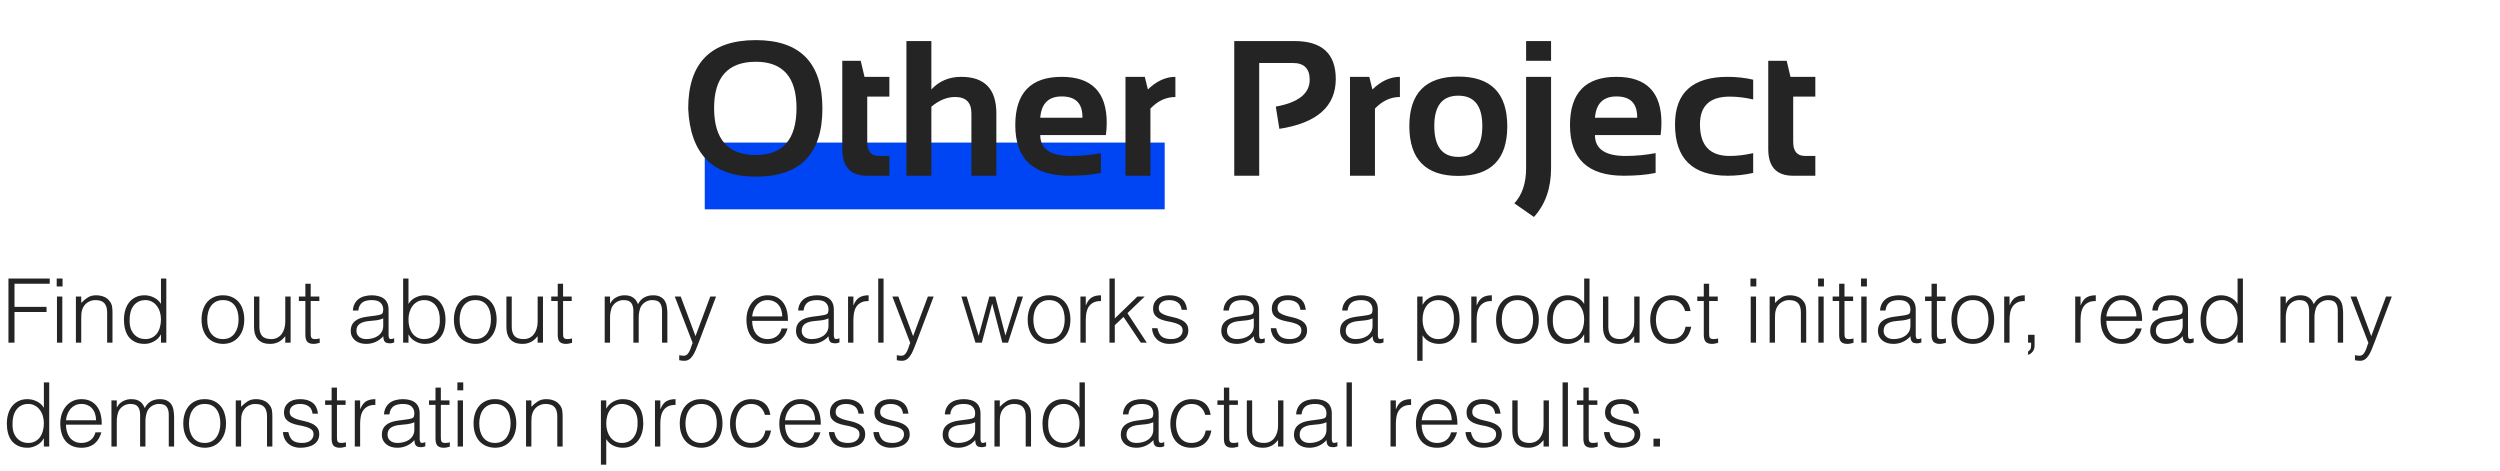 <svg width="674" height="127" viewBox="0 0 674 127" fill="none" xmlns="http://www.w3.org/2000/svg">
<rect x="190" y="38.437" width="124" height="18" fill="#0045F4"/>
<path d="M192.521 29.121C192.521 37.568 196.271 41.791 203.77 41.791C211.082 41.791 214.738 37.568 214.738 29.121C214.738 20.81 211.082 16.654 203.77 16.654C196.271 16.654 192.521 20.81 192.521 29.121ZM185.539 29.273C185.539 16.967 191.616 10.815 203.77 10.815C215.737 10.815 221.721 16.967 221.721 29.273C221.721 41.512 215.737 47.631 203.77 47.631C192.158 47.631 186.081 41.512 185.539 29.273ZM227.078 16.4H232.055L233.07 20.717H239.773V26.049H233.807V38.312C233.807 40.801 234.882 42.045 237.031 42.045H239.773V47.377H233.781C229.312 47.377 227.078 44.982 227.078 40.191V16.4ZM244.369 47.377V11.068H251.098V24.119C253.197 21.851 255.88 20.717 259.146 20.717C265.46 20.717 268.617 24.001 268.617 30.568V47.377H261.889V30.568C261.889 27.623 260.424 26.15 257.496 26.15C255.312 26.15 253.18 27.022 251.098 28.766V47.377H244.369ZM286.238 20.717C294.329 20.717 298.375 24.847 298.375 33.107C298.375 34.208 298.299 35.308 298.146 36.408H280.449C280.449 40.166 283.208 42.045 288.727 42.045C291.418 42.045 294.109 41.791 296.801 41.283V46.615C294.448 47.123 291.587 47.377 288.219 47.377C278.553 47.377 273.721 42.832 273.721 33.742C273.721 25.059 277.893 20.717 286.238 20.717ZM280.449 31.736H291.824V31.533C291.824 27.843 289.962 25.998 286.238 25.998C282.684 25.998 280.754 27.911 280.449 31.736ZM303.428 47.377V20.717H308.633L309.471 24.119C311.807 21.851 314.278 20.717 316.885 20.717V26.15C314.38 26.15 312.137 27.191 310.156 29.273V47.377H303.428ZM332.754 47.377V11.068H349.004C356.418 11.068 360.125 14.479 360.125 21.301C360.125 28.698 355.055 33.175 344.916 34.732L343.951 28.74C350.045 27.64 353.092 25.228 353.092 21.504C353.092 18.491 351.585 16.984 348.572 16.984H339.482V47.377H332.754ZM363.959 47.377V20.717H369.164L370.002 24.119C372.338 21.851 374.809 20.717 377.416 20.717V26.15C374.911 26.15 372.668 27.191 370.688 29.273V47.377H363.959ZM386.684 33.945C386.684 39.514 388.842 42.299 393.158 42.299C397.475 42.299 399.633 39.514 399.633 33.945C399.633 28.512 397.475 25.795 393.158 25.795C388.842 25.795 386.684 28.512 386.684 33.945ZM379.955 34.047C379.955 25.109 384.356 20.641 393.158 20.641C401.96 20.641 406.361 25.109 406.361 34.047C406.361 42.967 401.96 47.428 393.158 47.428C384.39 47.428 379.989 42.967 379.955 34.047ZM418.168 11.068V16.4H411.439V11.068H418.168ZM418.168 20.717V45.346C418.168 50.728 416.628 55.113 413.547 58.498L408.266 54.816C410.382 52.531 411.439 49.374 411.439 45.346V20.717H418.168ZM435.789 20.717C443.88 20.717 447.926 24.847 447.926 33.107C447.926 34.208 447.85 35.308 447.697 36.408H430C430 40.166 432.759 42.045 438.277 42.045C440.969 42.045 443.66 41.791 446.352 41.283V46.615C443.999 47.123 441.138 47.377 437.77 47.377C428.104 47.377 423.271 42.832 423.271 33.742C423.271 25.059 427.444 20.717 435.789 20.717ZM430 31.736H441.375V31.533C441.375 27.843 439.513 25.998 435.789 25.998C432.234 25.998 430.305 27.911 430 31.736ZM472.656 46.615C470.456 47.123 468.171 47.377 465.801 47.377C456.322 47.377 451.582 42.764 451.582 33.539C451.582 24.991 456.322 20.717 465.801 20.717C468.171 20.717 470.456 20.971 472.656 21.479V26.811C470.456 26.303 468.34 26.049 466.309 26.049C460.977 26.049 458.311 28.546 458.311 33.539C458.311 39.21 460.977 42.045 466.309 42.045C468.34 42.045 470.456 41.791 472.656 41.283V46.615ZM476.719 16.4H481.695L482.711 20.717H489.414V26.049H483.447V38.312C483.447 40.801 484.522 42.045 486.672 42.045H489.414V47.377H483.422C478.953 47.377 476.719 44.982 476.719 40.191V16.4Z" fill="#242424"/>
<path d="M2.276 92.377V75.097H13.412V76.489H3.908V82.729H12.548V84.121H3.908V92.377H2.276ZM15.358 92.377V79.945H16.798V92.377H15.358ZM15.286 77.233V75.097H16.87V77.233H15.286ZM21.902 92.377H20.462V79.945H21.902V81.673C22.478 81.065 23.07 80.569 23.678 80.185C24.302 79.801 25.046 79.609 25.91 79.609C26.678 79.609 27.39 79.745 28.046 80.017C28.702 80.273 29.254 80.729 29.702 81.385C30.006 81.833 30.182 82.297 30.23 82.777C30.294 83.241 30.326 83.729 30.326 84.241V92.377H28.886V84.265C28.886 83.145 28.638 82.305 28.142 81.745C27.646 81.185 26.822 80.905 25.67 80.905C25.222 80.905 24.814 80.977 24.446 81.121C24.078 81.249 23.742 81.425 23.438 81.649C23.15 81.873 22.902 82.129 22.694 82.417C22.486 82.705 22.326 83.009 22.214 83.329C22.07 83.729 21.982 84.113 21.95 84.481C21.918 84.849 21.902 85.249 21.902 85.681V92.377ZM43.398 86.113C43.398 85.409 43.302 84.745 43.11 84.121C42.918 83.481 42.638 82.929 42.27 82.465C41.918 81.985 41.478 81.609 40.95 81.337C40.438 81.049 39.854 80.905 39.198 80.905C38.446 80.905 37.798 81.057 37.254 81.361C36.71 81.649 36.262 82.049 35.91 82.561C35.558 83.073 35.302 83.673 35.142 84.361C34.982 85.033 34.918 85.761 34.95 86.545C34.95 87.329 35.054 88.025 35.262 88.633C35.486 89.225 35.79 89.729 36.174 90.145C36.558 90.561 37.006 90.881 37.518 91.105C38.03 91.313 38.59 91.417 39.198 91.417C39.87 91.417 40.47 91.281 40.998 91.009C41.526 90.737 41.966 90.369 42.318 89.905C42.67 89.425 42.934 88.865 43.11 88.225C43.302 87.569 43.398 86.865 43.398 86.113ZM43.398 75.097H44.838V92.377H43.398V90.193H43.35C43.142 90.609 42.87 90.977 42.534 91.297C42.214 91.601 41.854 91.857 41.454 92.065C41.07 92.273 40.67 92.433 40.254 92.545C39.838 92.657 39.43 92.713 39.03 92.713C38.022 92.713 37.166 92.545 36.462 92.209C35.758 91.873 35.174 91.417 34.71 90.841C34.262 90.249 33.934 89.553 33.726 88.753C33.518 87.953 33.414 87.097 33.414 86.185C33.414 85.321 33.526 84.489 33.75 83.689C33.974 82.889 34.31 82.193 34.758 81.601C35.222 80.993 35.798 80.513 36.486 80.161C37.19 79.793 38.014 79.609 38.958 79.609C39.838 79.609 40.678 79.809 41.478 80.209C42.294 80.593 42.934 81.169 43.398 81.937V75.097ZM60.094 92.713C59.294 92.697 58.542 92.553 57.838 92.281C57.15 92.009 56.542 91.601 56.014 91.057C55.502 90.513 55.094 89.833 54.79 89.017C54.486 88.201 54.334 87.249 54.334 86.161C54.334 85.249 54.454 84.401 54.694 83.617C54.934 82.817 55.294 82.121 55.774 81.529C56.254 80.937 56.854 80.473 57.574 80.137C58.294 79.785 59.134 79.609 60.094 79.609C61.07 79.609 61.918 79.785 62.638 80.137C63.358 80.473 63.958 80.937 64.438 81.529C64.918 82.105 65.27 82.793 65.494 83.593C65.734 84.393 65.854 85.249 65.854 86.161C65.854 87.153 65.718 88.049 65.446 88.849C65.174 89.649 64.782 90.337 64.27 90.913C63.774 91.489 63.166 91.937 62.446 92.257C61.742 92.561 60.958 92.713 60.094 92.713ZM64.318 86.161C64.318 85.425 64.238 84.737 64.078 84.097C63.918 83.457 63.67 82.905 63.334 82.441C62.998 81.961 62.566 81.585 62.038 81.313C61.51 81.041 60.862 80.905 60.094 80.905C59.342 80.905 58.694 81.057 58.15 81.361C57.622 81.649 57.19 82.041 56.854 82.537C56.518 83.017 56.27 83.577 56.11 84.217C55.95 84.841 55.87 85.489 55.87 86.161C55.87 86.929 55.958 87.641 56.134 88.297C56.326 88.937 56.598 89.489 56.95 89.953C57.302 90.417 57.742 90.777 58.27 91.033C58.798 91.289 59.406 91.417 60.094 91.417C60.846 91.417 61.486 91.273 62.014 90.985C62.558 90.681 62.998 90.281 63.334 89.785C63.67 89.289 63.918 88.729 64.078 88.105C64.238 87.481 64.318 86.833 64.318 86.161ZM76.91 79.945H78.35V92.377H76.91V90.649C76.718 90.873 76.502 91.105 76.262 91.345C76.022 91.585 75.742 91.809 75.422 92.017C75.118 92.209 74.758 92.369 74.342 92.497C73.926 92.641 73.446 92.713 72.902 92.713C72.07 92.713 71.374 92.601 70.814 92.377C70.254 92.137 69.798 91.809 69.446 91.393C69.11 90.977 68.862 90.497 68.702 89.953C68.558 89.393 68.486 88.785 68.486 88.129V79.945H69.926V88.105C69.926 89.177 70.174 90.001 70.67 90.577C71.166 91.137 71.982 91.417 73.118 91.417C73.71 91.417 74.238 91.305 74.702 91.081C75.182 90.841 75.582 90.513 75.902 90.097C76.222 89.681 76.47 89.185 76.646 88.609C76.822 88.033 76.91 87.401 76.91 86.713V79.945ZM86.19 92.425C86.014 92.457 85.782 92.513 85.494 92.593C85.206 92.673 84.886 92.713 84.534 92.713C83.814 92.713 83.262 92.537 82.878 92.185C82.51 91.817 82.326 91.169 82.326 90.241V81.145H80.574V79.945H82.326V76.489H83.766V79.945H86.094V81.145H83.766V89.665C83.766 89.969 83.774 90.233 83.79 90.457C83.806 90.681 83.854 90.865 83.934 91.009C84.014 91.153 84.134 91.257 84.294 91.321C84.47 91.385 84.71 91.417 85.014 91.417C85.206 91.417 85.398 91.401 85.59 91.369C85.798 91.337 85.998 91.297 86.19 91.249V92.425ZM103.317 85.849C102.709 86.105 102.093 86.273 101.469 86.353C100.845 86.433 100.221 86.497 99.597 86.545C98.493 86.625 97.629 86.873 97.005 87.289C96.397 87.705 96.093 88.337 96.093 89.185C96.093 89.569 96.165 89.905 96.309 90.193C96.469 90.465 96.669 90.697 96.909 90.889C97.165 91.065 97.453 91.201 97.773 91.297C98.109 91.377 98.445 91.417 98.781 91.417C99.357 91.417 99.917 91.345 100.461 91.201C101.005 91.057 101.485 90.841 101.901 90.553C102.333 90.249 102.677 89.873 102.933 89.425C103.189 88.961 103.317 88.417 103.317 87.793V85.849ZM100.893 85.129C101.165 85.097 101.485 85.049 101.853 84.985C102.237 84.921 102.549 84.833 102.789 84.721C103.029 84.609 103.173 84.425 103.221 84.169C103.285 83.897 103.317 83.649 103.317 83.425C103.317 82.689 103.077 82.089 102.597 81.625C102.133 81.145 101.341 80.905 100.221 80.905C99.725 80.905 99.269 80.953 98.853 81.049C98.437 81.129 98.069 81.281 97.749 81.505C97.445 81.713 97.189 82.001 96.981 82.369C96.789 82.721 96.661 83.169 96.597 83.713H95.133C95.181 82.977 95.349 82.353 95.637 81.841C95.925 81.313 96.293 80.889 96.741 80.569C97.205 80.233 97.733 79.993 98.325 79.849C98.933 79.689 99.573 79.609 100.245 79.609C100.869 79.609 101.453 79.681 101.997 79.825C102.557 79.953 103.037 80.169 103.437 80.473C103.853 80.761 104.173 81.153 104.397 81.649C104.637 82.145 104.757 82.753 104.757 83.473V90.241C104.757 90.801 104.853 91.161 105.045 91.321C105.253 91.465 105.661 91.425 106.269 91.201V92.329C106.157 92.361 105.989 92.409 105.765 92.473C105.557 92.537 105.349 92.569 105.141 92.569C104.917 92.569 104.701 92.545 104.493 92.497C104.253 92.465 104.061 92.393 103.917 92.281C103.773 92.153 103.653 92.009 103.557 91.849C103.477 91.673 103.421 91.489 103.389 91.297C103.357 91.089 103.341 90.873 103.341 90.649C102.733 91.321 102.037 91.833 101.253 92.185C100.469 92.537 99.621 92.713 98.709 92.713C98.165 92.713 97.637 92.641 97.125 92.497C96.629 92.353 96.189 92.129 95.805 91.825C95.421 91.521 95.117 91.153 94.893 90.721C94.669 90.273 94.557 89.745 94.557 89.137C94.557 87.025 96.005 85.777 98.901 85.393L100.893 85.129ZM110.125 86.113C110.125 86.865 110.213 87.569 110.389 88.225C110.581 88.865 110.853 89.425 111.205 89.905C111.557 90.369 111.997 90.737 112.525 91.009C113.053 91.281 113.653 91.417 114.325 91.417C114.933 91.417 115.493 91.313 116.005 91.105C116.517 90.881 116.965 90.561 117.349 90.145C117.733 89.729 118.029 89.225 118.237 88.633C118.461 88.025 118.573 87.329 118.573 86.545C118.605 85.761 118.541 85.033 118.381 84.361C118.221 83.673 117.965 83.073 117.613 82.561C117.261 82.049 116.805 81.649 116.245 81.361C115.701 81.057 115.061 80.905 114.325 80.905C113.669 80.905 113.077 81.049 112.549 81.337C112.037 81.609 111.597 81.985 111.229 82.465C110.877 82.929 110.605 83.481 110.413 84.121C110.221 84.745 110.125 85.409 110.125 86.113ZM110.125 92.377H108.685V75.097H110.125V81.937C110.589 81.169 111.221 80.593 112.021 80.209C112.837 79.809 113.685 79.609 114.565 79.609C115.509 79.609 116.325 79.793 117.013 80.161C117.717 80.513 118.293 80.993 118.741 81.601C119.205 82.193 119.549 82.889 119.773 83.689C119.997 84.489 120.109 85.321 120.109 86.185C120.109 87.097 120.005 87.953 119.797 88.753C119.589 89.553 119.253 90.249 118.789 90.841C118.341 91.417 117.765 91.873 117.061 92.209C116.357 92.545 115.501 92.713 114.493 92.713C114.093 92.713 113.685 92.657 113.269 92.545C112.853 92.433 112.445 92.273 112.045 92.065C111.661 91.857 111.301 91.601 110.965 91.297C110.645 90.977 110.381 90.609 110.173 90.193H110.125V92.377ZM128.133 92.713C127.333 92.697 126.581 92.553 125.877 92.281C125.189 92.009 124.581 91.601 124.053 91.057C123.541 90.513 123.133 89.833 122.829 89.017C122.525 88.201 122.373 87.249 122.373 86.161C122.373 85.249 122.493 84.401 122.733 83.617C122.973 82.817 123.333 82.121 123.813 81.529C124.293 80.937 124.893 80.473 125.613 80.137C126.333 79.785 127.173 79.609 128.133 79.609C129.109 79.609 129.957 79.785 130.677 80.137C131.397 80.473 131.997 80.937 132.477 81.529C132.957 82.105 133.309 82.793 133.533 83.593C133.773 84.393 133.893 85.249 133.893 86.161C133.893 87.153 133.757 88.049 133.485 88.849C133.213 89.649 132.821 90.337 132.309 90.913C131.813 91.489 131.205 91.937 130.485 92.257C129.781 92.561 128.997 92.713 128.133 92.713ZM132.357 86.161C132.357 85.425 132.277 84.737 132.117 84.097C131.957 83.457 131.709 82.905 131.373 82.441C131.037 81.961 130.605 81.585 130.077 81.313C129.549 81.041 128.901 80.905 128.133 80.905C127.381 80.905 126.733 81.057 126.189 81.361C125.661 81.649 125.229 82.041 124.893 82.537C124.557 83.017 124.309 83.577 124.149 84.217C123.989 84.841 123.909 85.489 123.909 86.161C123.909 86.929 123.997 87.641 124.173 88.297C124.365 88.937 124.637 89.489 124.989 89.953C125.341 90.417 125.781 90.777 126.309 91.033C126.837 91.289 127.445 91.417 128.133 91.417C128.885 91.417 129.525 91.273 130.053 90.985C130.597 90.681 131.037 90.281 131.373 89.785C131.709 89.289 131.957 88.729 132.117 88.105C132.277 87.481 132.357 86.833 132.357 86.161ZM144.949 79.945H146.389V92.377H144.949V90.649C144.757 90.873 144.541 91.105 144.301 91.345C144.061 91.585 143.781 91.809 143.461 92.017C143.157 92.209 142.797 92.369 142.381 92.497C141.965 92.641 141.485 92.713 140.941 92.713C140.109 92.713 139.413 92.601 138.853 92.377C138.293 92.137 137.837 91.809 137.485 91.393C137.149 90.977 136.901 90.497 136.741 89.953C136.597 89.393 136.525 88.785 136.525 88.129V79.945H137.965V88.105C137.965 89.177 138.213 90.001 138.709 90.577C139.205 91.137 140.021 91.417 141.157 91.417C141.749 91.417 142.277 91.305 142.741 91.081C143.221 90.841 143.621 90.513 143.941 90.097C144.261 89.681 144.509 89.185 144.685 88.609C144.861 88.033 144.949 87.401 144.949 86.713V79.945ZM154.229 92.425C154.053 92.457 153.821 92.513 153.533 92.593C153.245 92.673 152.925 92.713 152.573 92.713C151.853 92.713 151.301 92.537 150.917 92.185C150.549 91.817 150.365 91.169 150.365 90.241V81.145H148.613V79.945H150.365V76.489H151.805V79.945H154.133V81.145H151.805V89.665C151.805 89.969 151.813 90.233 151.829 90.457C151.845 90.681 151.893 90.865 151.973 91.009C152.053 91.153 152.173 91.257 152.333 91.321C152.509 91.385 152.749 91.417 153.053 91.417C153.245 91.417 153.437 91.401 153.629 91.369C153.837 91.337 154.037 91.297 154.229 91.249V92.425ZM164.468 92.377H163.028V79.945H164.468V81.817H164.516C164.884 81.097 165.412 80.553 166.1 80.185C166.788 79.801 167.54 79.609 168.356 79.609C168.932 79.609 169.42 79.673 169.82 79.801C170.22 79.929 170.556 80.105 170.828 80.329C171.116 80.537 171.348 80.785 171.524 81.073C171.716 81.361 171.876 81.673 172.004 82.009C172.42 81.193 172.972 80.593 173.66 80.209C174.364 79.809 175.164 79.609 176.06 79.609C176.908 79.609 177.58 79.753 178.076 80.041C178.588 80.313 178.98 80.681 179.252 81.145C179.524 81.593 179.7 82.113 179.78 82.705C179.876 83.297 179.924 83.905 179.924 84.529V92.377H178.484V83.785C178.484 82.889 178.292 82.185 177.908 81.673C177.54 81.161 176.844 80.905 175.82 80.905C175.292 80.905 174.78 81.025 174.284 81.265C173.804 81.489 173.38 81.841 173.012 82.321C172.852 82.529 172.716 82.777 172.604 83.065C172.508 83.337 172.428 83.625 172.364 83.929C172.3 84.233 172.252 84.537 172.22 84.841C172.204 85.145 172.196 85.425 172.196 85.681V92.377H170.756V83.785C170.756 82.889 170.564 82.185 170.18 81.673C169.812 81.161 169.116 80.905 168.092 80.905C167.564 80.905 167.052 81.025 166.556 81.265C166.076 81.489 165.652 81.841 165.284 82.321C165.124 82.529 164.988 82.777 164.876 83.065C164.78 83.337 164.7 83.625 164.636 83.929C164.572 84.233 164.524 84.537 164.492 84.841C164.476 85.145 164.468 85.425 164.468 85.681V92.377ZM183.116 95.761C183.308 95.793 183.5 95.825 183.692 95.857C183.9 95.889 184.108 95.905 184.316 95.905C184.716 95.905 185.044 95.777 185.3 95.521C185.556 95.265 185.764 94.953 185.924 94.585C186.1 94.233 186.244 93.857 186.356 93.457C186.468 93.073 186.596 92.745 186.74 92.473L181.916 79.945H183.524L187.508 90.625L191.492 79.945H193.052L188.42 92.209C188.132 92.993 187.852 93.697 187.58 94.321C187.324 94.945 187.044 95.473 186.74 95.905C186.452 96.353 186.124 96.689 185.756 96.913C185.404 97.153 184.98 97.273 184.484 97.273C184.228 97.273 183.98 97.257 183.74 97.225C183.516 97.193 183.308 97.153 183.116 97.105V95.761ZM210.892 85.297C210.892 84.689 210.804 84.121 210.628 83.593C210.468 83.049 210.22 82.585 209.884 82.201C209.564 81.801 209.156 81.489 208.66 81.265C208.164 81.025 207.596 80.905 206.956 80.905C206.316 80.905 205.748 81.025 205.252 81.265C204.772 81.505 204.356 81.825 204.004 82.225C203.668 82.625 203.396 83.089 203.188 83.617C202.98 84.145 202.844 84.705 202.78 85.297H210.892ZM202.78 86.497C202.78 87.169 202.868 87.809 203.044 88.417C203.22 89.009 203.476 89.529 203.812 89.977C204.164 90.409 204.604 90.761 205.132 91.033C205.66 91.289 206.268 91.417 206.956 91.417C207.9 91.417 208.708 91.169 209.38 90.673C210.052 90.177 210.5 89.473 210.724 88.561H212.332C212.156 89.153 211.924 89.705 211.636 90.217C211.348 90.713 210.988 91.153 210.556 91.537C210.124 91.905 209.612 92.193 209.02 92.401C208.428 92.609 207.74 92.713 206.956 92.713C205.964 92.713 205.108 92.545 204.388 92.209C203.668 91.873 203.076 91.417 202.612 90.841C202.148 90.249 201.804 89.561 201.58 88.777C201.356 87.977 201.244 87.121 201.244 86.209C201.244 85.297 201.372 84.441 201.628 83.641C201.9 82.841 202.276 82.145 202.756 81.553C203.252 80.945 203.852 80.473 204.556 80.137C205.26 79.785 206.06 79.609 206.956 79.609C208.668 79.609 210.012 80.201 210.988 81.385C211.964 82.553 212.444 84.257 212.428 86.497H202.78ZM223.364 85.849C222.756 86.105 222.14 86.273 221.516 86.353C220.892 86.433 220.268 86.497 219.644 86.545C218.54 86.625 217.676 86.873 217.052 87.289C216.444 87.705 216.14 88.337 216.14 89.185C216.14 89.569 216.212 89.905 216.356 90.193C216.516 90.465 216.716 90.697 216.956 90.889C217.212 91.065 217.5 91.201 217.82 91.297C218.156 91.377 218.492 91.417 218.828 91.417C219.404 91.417 219.964 91.345 220.508 91.201C221.052 91.057 221.532 90.841 221.948 90.553C222.38 90.249 222.724 89.873 222.98 89.425C223.236 88.961 223.364 88.417 223.364 87.793V85.849ZM220.94 85.129C221.212 85.097 221.532 85.049 221.9 84.985C222.284 84.921 222.596 84.833 222.836 84.721C223.076 84.609 223.22 84.425 223.268 84.169C223.332 83.897 223.364 83.649 223.364 83.425C223.364 82.689 223.124 82.089 222.644 81.625C222.18 81.145 221.388 80.905 220.268 80.905C219.772 80.905 219.316 80.953 218.9 81.049C218.484 81.129 218.116 81.281 217.796 81.505C217.492 81.713 217.236 82.001 217.028 82.369C216.836 82.721 216.708 83.169 216.644 83.713H215.18C215.228 82.977 215.396 82.353 215.684 81.841C215.972 81.313 216.34 80.889 216.788 80.569C217.252 80.233 217.78 79.993 218.372 79.849C218.98 79.689 219.62 79.609 220.292 79.609C220.916 79.609 221.5 79.681 222.044 79.825C222.604 79.953 223.084 80.169 223.484 80.473C223.9 80.761 224.22 81.153 224.444 81.649C224.684 82.145 224.804 82.753 224.804 83.473V90.241C224.804 90.801 224.9 91.161 225.092 91.321C225.3 91.465 225.708 91.425 226.316 91.201V92.329C226.204 92.361 226.036 92.409 225.812 92.473C225.604 92.537 225.396 92.569 225.188 92.569C224.964 92.569 224.748 92.545 224.54 92.497C224.3 92.465 224.108 92.393 223.964 92.281C223.82 92.153 223.7 92.009 223.604 91.849C223.524 91.673 223.468 91.489 223.436 91.297C223.404 91.089 223.388 90.873 223.388 90.649C222.78 91.321 222.084 91.833 221.3 92.185C220.516 92.537 219.668 92.713 218.756 92.713C218.212 92.713 217.684 92.641 217.172 92.497C216.676 92.353 216.236 92.129 215.852 91.825C215.468 91.521 215.164 91.153 214.94 90.721C214.716 90.273 214.604 89.745 214.604 89.137C214.604 87.025 216.052 85.777 218.948 85.393L220.94 85.129ZM230.076 92.377H228.636V79.945H230.076V82.273H230.124C230.524 81.281 231.036 80.593 231.66 80.209C232.3 79.809 233.14 79.609 234.18 79.609V81.169C233.364 81.153 232.692 81.281 232.164 81.553C231.636 81.825 231.212 82.193 230.892 82.657C230.588 83.121 230.372 83.673 230.244 84.313C230.132 84.937 230.076 85.593 230.076 86.281V92.377ZM236.772 92.377V75.097H238.212V92.377H236.772ZM241.78 95.761C241.972 95.793 242.164 95.825 242.356 95.857C242.564 95.889 242.772 95.905 242.98 95.905C243.38 95.905 243.708 95.777 243.964 95.521C244.22 95.265 244.428 94.953 244.588 94.585C244.764 94.233 244.908 93.857 245.02 93.457C245.132 93.073 245.26 92.745 245.404 92.473L240.58 79.945H242.188L246.172 90.625L250.156 79.945H251.716L247.084 92.209C246.796 92.993 246.516 93.697 246.244 94.321C245.988 94.945 245.708 95.473 245.404 95.905C245.116 96.353 244.788 96.689 244.42 96.913C244.068 97.153 243.644 97.273 243.148 97.273C242.892 97.273 242.644 97.257 242.404 97.225C242.18 97.193 241.972 97.153 241.78 97.105V95.761ZM271.068 90.457L274.332 79.945H275.796L271.764 92.377H270.228L267.516 81.937H267.468L264.708 92.377H262.98L259.188 79.945H260.628L263.844 90.553L266.724 79.945H268.332L271.068 90.457ZM282.82 92.713C282.02 92.697 281.268 92.553 280.564 92.281C279.876 92.009 279.268 91.601 278.74 91.057C278.228 90.513 277.82 89.833 277.516 89.017C277.212 88.201 277.06 87.249 277.06 86.161C277.06 85.249 277.18 84.401 277.42 83.617C277.66 82.817 278.02 82.121 278.5 81.529C278.98 80.937 279.58 80.473 280.3 80.137C281.02 79.785 281.86 79.609 282.82 79.609C283.796 79.609 284.644 79.785 285.364 80.137C286.084 80.473 286.684 80.937 287.164 81.529C287.644 82.105 287.996 82.793 288.22 83.593C288.46 84.393 288.58 85.249 288.58 86.161C288.58 87.153 288.444 88.049 288.172 88.849C287.9 89.649 287.508 90.337 286.996 90.913C286.5 91.489 285.892 91.937 285.172 92.257C284.468 92.561 283.684 92.713 282.82 92.713ZM287.044 86.161C287.044 85.425 286.964 84.737 286.804 84.097C286.644 83.457 286.396 82.905 286.06 82.441C285.724 81.961 285.292 81.585 284.764 81.313C284.236 81.041 283.588 80.905 282.82 80.905C282.068 80.905 281.42 81.057 280.876 81.361C280.348 81.649 279.916 82.041 279.58 82.537C279.244 83.017 278.996 83.577 278.836 84.217C278.676 84.841 278.596 85.489 278.596 86.161C278.596 86.929 278.684 87.641 278.86 88.297C279.052 88.937 279.324 89.489 279.676 89.953C280.028 90.417 280.468 90.777 280.996 91.033C281.524 91.289 282.132 91.417 282.82 91.417C283.572 91.417 284.212 91.273 284.74 90.985C285.284 90.681 285.724 90.281 286.06 89.785C286.396 89.289 286.644 88.729 286.804 88.105C286.964 87.481 287.044 86.833 287.044 86.161ZM292.724 92.377H291.284V79.945H292.724V82.273H292.772C293.172 81.281 293.684 80.593 294.308 80.209C294.948 79.809 295.788 79.609 296.828 79.609V81.169C296.012 81.153 295.34 81.281 294.812 81.553C294.284 81.825 293.86 82.193 293.54 82.657C293.236 83.121 293.02 83.673 292.892 84.313C292.78 84.937 292.724 85.593 292.724 86.281V92.377ZM299.109 92.377V75.097H300.549V85.849L306.645 79.945H308.613L303.957 84.433L309.165 92.377H307.557L302.901 85.441L300.549 87.673V92.377H299.109ZM312.045 88.489C312.269 89.561 312.669 90.321 313.245 90.769C313.837 91.201 314.677 91.417 315.765 91.417C316.293 91.417 316.749 91.353 317.133 91.225C317.517 91.097 317.829 90.929 318.069 90.721C318.325 90.497 318.517 90.249 318.645 89.977C318.773 89.705 318.837 89.417 318.837 89.113C318.837 88.505 318.637 88.057 318.237 87.769C317.853 87.465 317.365 87.233 316.773 87.073C316.181 86.897 315.541 86.753 314.853 86.641C314.165 86.513 313.525 86.329 312.933 86.089C312.341 85.849 311.845 85.505 311.445 85.057C311.061 84.609 310.869 83.977 310.869 83.161C310.869 82.121 311.245 81.273 311.997 80.617C312.765 79.945 313.845 79.609 315.237 79.609C316.581 79.609 317.669 79.913 318.501 80.521C319.349 81.113 319.861 82.113 320.037 83.521H318.573C318.445 82.561 318.077 81.889 317.469 81.505C316.877 81.105 316.125 80.905 315.213 80.905C314.301 80.905 313.605 81.105 313.125 81.505C312.645 81.889 312.405 82.401 312.405 83.041C312.405 83.601 312.597 84.033 312.981 84.337C313.381 84.625 313.877 84.865 314.469 85.057C315.061 85.233 315.701 85.393 316.389 85.537C317.077 85.681 317.717 85.889 318.309 86.161C318.901 86.417 319.389 86.769 319.773 87.217C320.173 87.665 320.373 88.289 320.373 89.089C320.373 89.681 320.245 90.209 319.989 90.673C319.733 91.121 319.381 91.497 318.933 91.801C318.485 92.105 317.949 92.329 317.325 92.473C316.717 92.633 316.045 92.713 315.309 92.713C314.573 92.713 313.917 92.601 313.341 92.377C312.781 92.169 312.301 91.873 311.901 91.489C311.501 91.105 311.189 90.657 310.965 90.145C310.741 89.633 310.613 89.081 310.581 88.489H312.045ZM338.02 85.849C337.412 86.105 336.796 86.273 336.172 86.353C335.548 86.433 334.924 86.497 334.3 86.545C333.196 86.625 332.332 86.873 331.708 87.289C331.1 87.705 330.796 88.337 330.796 89.185C330.796 89.569 330.868 89.905 331.012 90.193C331.172 90.465 331.372 90.697 331.612 90.889C331.868 91.065 332.156 91.201 332.476 91.297C332.812 91.377 333.148 91.417 333.484 91.417C334.06 91.417 334.62 91.345 335.164 91.201C335.708 91.057 336.188 90.841 336.604 90.553C337.036 90.249 337.38 89.873 337.636 89.425C337.892 88.961 338.02 88.417 338.02 87.793V85.849ZM335.596 85.129C335.868 85.097 336.188 85.049 336.556 84.985C336.94 84.921 337.252 84.833 337.492 84.721C337.732 84.609 337.876 84.425 337.924 84.169C337.988 83.897 338.02 83.649 338.02 83.425C338.02 82.689 337.78 82.089 337.3 81.625C336.836 81.145 336.044 80.905 334.924 80.905C334.428 80.905 333.972 80.953 333.556 81.049C333.14 81.129 332.772 81.281 332.452 81.505C332.148 81.713 331.892 82.001 331.684 82.369C331.492 82.721 331.364 83.169 331.3 83.713H329.836C329.884 82.977 330.052 82.353 330.34 81.841C330.628 81.313 330.996 80.889 331.444 80.569C331.908 80.233 332.436 79.993 333.028 79.849C333.636 79.689 334.276 79.609 334.948 79.609C335.572 79.609 336.156 79.681 336.7 79.825C337.26 79.953 337.74 80.169 338.14 80.473C338.556 80.761 338.876 81.153 339.1 81.649C339.34 82.145 339.46 82.753 339.46 83.473V90.241C339.46 90.801 339.556 91.161 339.748 91.321C339.956 91.465 340.364 91.425 340.972 91.201V92.329C340.86 92.361 340.692 92.409 340.468 92.473C340.26 92.537 340.052 92.569 339.844 92.569C339.62 92.569 339.404 92.545 339.196 92.497C338.956 92.465 338.764 92.393 338.62 92.281C338.476 92.153 338.356 92.009 338.26 91.849C338.18 91.673 338.124 91.489 338.092 91.297C338.06 91.089 338.044 90.873 338.044 90.649C337.436 91.321 336.74 91.833 335.956 92.185C335.172 92.537 334.324 92.713 333.412 92.713C332.868 92.713 332.34 92.641 331.828 92.497C331.332 92.353 330.892 92.129 330.508 91.825C330.124 91.521 329.82 91.153 329.596 90.721C329.372 90.273 329.26 89.745 329.26 89.137C329.26 87.025 330.708 85.777 333.604 85.393L335.596 85.129ZM344.06 88.489C344.284 89.561 344.684 90.321 345.26 90.769C345.852 91.201 346.692 91.417 347.78 91.417C348.308 91.417 348.764 91.353 349.148 91.225C349.532 91.097 349.844 90.929 350.084 90.721C350.34 90.497 350.532 90.249 350.66 89.977C350.788 89.705 350.852 89.417 350.852 89.113C350.852 88.505 350.652 88.057 350.252 87.769C349.868 87.465 349.38 87.233 348.788 87.073C348.196 86.897 347.556 86.753 346.868 86.641C346.18 86.513 345.54 86.329 344.948 86.089C344.356 85.849 343.86 85.505 343.46 85.057C343.076 84.609 342.884 83.977 342.884 83.161C342.884 82.121 343.26 81.273 344.012 80.617C344.78 79.945 345.86 79.609 347.252 79.609C348.596 79.609 349.684 79.913 350.516 80.521C351.364 81.113 351.876 82.113 352.052 83.521H350.588C350.46 82.561 350.092 81.889 349.484 81.505C348.892 81.105 348.14 80.905 347.228 80.905C346.316 80.905 345.62 81.105 345.14 81.505C344.66 81.889 344.42 82.401 344.42 83.041C344.42 83.601 344.612 84.033 344.996 84.337C345.396 84.625 345.892 84.865 346.484 85.057C347.076 85.233 347.716 85.393 348.404 85.537C349.092 85.681 349.732 85.889 350.324 86.161C350.916 86.417 351.404 86.769 351.788 87.217C352.188 87.665 352.388 88.289 352.388 89.089C352.388 89.681 352.26 90.209 352.004 90.673C351.748 91.121 351.396 91.497 350.948 91.801C350.5 92.105 349.964 92.329 349.34 92.473C348.732 92.633 348.06 92.713 347.324 92.713C346.588 92.713 345.932 92.601 345.356 92.377C344.796 92.169 344.316 91.873 343.916 91.489C343.516 91.105 343.204 90.657 342.98 90.145C342.756 89.633 342.628 89.081 342.596 88.489H344.06ZM370.036 85.849C369.428 86.105 368.812 86.273 368.188 86.353C367.564 86.433 366.94 86.497 366.316 86.545C365.212 86.625 364.348 86.873 363.724 87.289C363.116 87.705 362.812 88.337 362.812 89.185C362.812 89.569 362.884 89.905 363.028 90.193C363.188 90.465 363.388 90.697 363.628 90.889C363.884 91.065 364.172 91.201 364.492 91.297C364.828 91.377 365.164 91.417 365.5 91.417C366.076 91.417 366.636 91.345 367.18 91.201C367.724 91.057 368.204 90.841 368.62 90.553C369.052 90.249 369.396 89.873 369.652 89.425C369.908 88.961 370.036 88.417 370.036 87.793V85.849ZM367.612 85.129C367.884 85.097 368.204 85.049 368.572 84.985C368.956 84.921 369.268 84.833 369.508 84.721C369.748 84.609 369.892 84.425 369.94 84.169C370.004 83.897 370.036 83.649 370.036 83.425C370.036 82.689 369.796 82.089 369.316 81.625C368.852 81.145 368.06 80.905 366.94 80.905C366.444 80.905 365.988 80.953 365.572 81.049C365.156 81.129 364.788 81.281 364.468 81.505C364.164 81.713 363.908 82.001 363.7 82.369C363.508 82.721 363.38 83.169 363.316 83.713H361.852C361.9 82.977 362.068 82.353 362.356 81.841C362.644 81.313 363.012 80.889 363.46 80.569C363.924 80.233 364.452 79.993 365.044 79.849C365.652 79.689 366.292 79.609 366.964 79.609C367.588 79.609 368.172 79.681 368.716 79.825C369.276 79.953 369.756 80.169 370.156 80.473C370.572 80.761 370.892 81.153 371.116 81.649C371.356 82.145 371.476 82.753 371.476 83.473V90.241C371.476 90.801 371.572 91.161 371.764 91.321C371.972 91.465 372.38 91.425 372.988 91.201V92.329C372.876 92.361 372.708 92.409 372.484 92.473C372.276 92.537 372.068 92.569 371.86 92.569C371.636 92.569 371.42 92.545 371.212 92.497C370.972 92.465 370.78 92.393 370.636 92.281C370.492 92.153 370.372 92.009 370.276 91.849C370.196 91.673 370.14 91.489 370.108 91.297C370.076 91.089 370.06 90.873 370.06 90.649C369.452 91.321 368.756 91.833 367.972 92.185C367.188 92.537 366.34 92.713 365.428 92.713C364.884 92.713 364.356 92.641 363.844 92.497C363.348 92.353 362.908 92.129 362.524 91.825C362.14 91.521 361.836 91.153 361.612 90.721C361.388 90.273 361.276 89.745 361.276 89.137C361.276 87.025 362.724 85.777 365.62 85.393L367.612 85.129ZM383.524 86.209C383.524 86.913 383.62 87.585 383.812 88.225C384.004 88.849 384.276 89.401 384.628 89.881C384.996 90.345 385.436 90.721 385.948 91.009C386.476 91.281 387.068 91.417 387.724 91.417C388.46 91.417 389.1 91.273 389.644 90.985C390.204 90.681 390.66 90.273 391.012 89.761C391.364 89.249 391.62 88.657 391.78 87.985C391.94 87.297 392.004 86.561 391.972 85.777C391.972 84.993 391.86 84.305 391.636 83.713C391.428 83.105 391.132 82.593 390.748 82.177C390.364 81.761 389.916 81.449 389.404 81.241C388.892 81.017 388.332 80.905 387.724 80.905C387.052 80.905 386.452 81.041 385.924 81.313C385.396 81.585 384.956 81.961 384.604 82.441C384.252 82.905 383.98 83.465 383.788 84.121C383.612 84.761 383.524 85.457 383.524 86.209ZM383.524 97.273H382.084V79.945H383.524V82.129H383.572C383.78 81.729 384.044 81.369 384.364 81.049C384.7 80.729 385.06 80.465 385.444 80.257C385.844 80.049 386.252 79.889 386.668 79.777C387.084 79.665 387.492 79.609 387.892 79.609C388.9 79.609 389.756 79.777 390.46 80.113C391.164 80.449 391.74 80.913 392.188 81.505C392.652 82.081 392.988 82.769 393.196 83.569C393.404 84.369 393.508 85.225 393.508 86.137C393.508 87.001 393.396 87.833 393.172 88.633C392.948 89.433 392.604 90.137 392.14 90.745C391.692 91.337 391.116 91.817 390.412 92.185C389.724 92.537 388.908 92.713 387.964 92.713C387.084 92.713 386.236 92.521 385.42 92.137C384.62 91.737 383.988 91.153 383.524 90.385V97.273ZM398.099 92.377H396.659V79.945H398.099V82.273H398.147C398.547 81.281 399.059 80.593 399.683 80.209C400.323 79.809 401.163 79.609 402.203 79.609V81.169C401.387 81.153 400.715 81.281 400.187 81.553C399.659 81.825 399.235 82.193 398.915 82.657C398.611 83.121 398.395 83.673 398.267 84.313C398.155 84.937 398.099 85.593 398.099 86.281V92.377ZM409.102 92.713C408.302 92.697 407.55 92.553 406.846 92.281C406.158 92.009 405.55 91.601 405.022 91.057C404.51 90.513 404.102 89.833 403.798 89.017C403.494 88.201 403.342 87.249 403.342 86.161C403.342 85.249 403.462 84.401 403.702 83.617C403.942 82.817 404.302 82.121 404.782 81.529C405.262 80.937 405.862 80.473 406.582 80.137C407.302 79.785 408.142 79.609 409.102 79.609C410.078 79.609 410.926 79.785 411.646 80.137C412.366 80.473 412.966 80.937 413.446 81.529C413.926 82.105 414.278 82.793 414.502 83.593C414.742 84.393 414.862 85.249 414.862 86.161C414.862 87.153 414.726 88.049 414.454 88.849C414.182 89.649 413.79 90.337 413.278 90.913C412.782 91.489 412.174 91.937 411.454 92.257C410.75 92.561 409.966 92.713 409.102 92.713ZM413.326 86.161C413.326 85.425 413.246 84.737 413.086 84.097C412.926 83.457 412.678 82.905 412.342 82.441C412.006 81.961 411.574 81.585 411.046 81.313C410.518 81.041 409.87 80.905 409.102 80.905C408.35 80.905 407.702 81.057 407.158 81.361C406.63 81.649 406.198 82.041 405.862 82.537C405.526 83.017 405.278 83.577 405.118 84.217C404.958 84.841 404.878 85.489 404.878 86.161C404.878 86.929 404.966 87.641 405.142 88.297C405.334 88.937 405.606 89.489 405.958 89.953C406.31 90.417 406.75 90.777 407.278 91.033C407.806 91.289 408.414 91.417 409.102 91.417C409.854 91.417 410.494 91.273 411.022 90.985C411.566 90.681 412.006 90.281 412.342 89.785C412.678 89.289 412.926 88.729 413.086 88.105C413.246 87.481 413.326 86.833 413.326 86.161ZM427.094 86.113C427.094 85.409 426.998 84.745 426.806 84.121C426.614 83.481 426.334 82.929 425.966 82.465C425.614 81.985 425.174 81.609 424.646 81.337C424.134 81.049 423.55 80.905 422.894 80.905C422.142 80.905 421.494 81.057 420.95 81.361C420.406 81.649 419.958 82.049 419.606 82.561C419.254 83.073 418.998 83.673 418.838 84.361C418.678 85.033 418.614 85.761 418.646 86.545C418.646 87.329 418.75 88.025 418.958 88.633C419.182 89.225 419.486 89.729 419.87 90.145C420.254 90.561 420.702 90.881 421.214 91.105C421.726 91.313 422.286 91.417 422.894 91.417C423.566 91.417 424.166 91.281 424.694 91.009C425.222 90.737 425.662 90.369 426.014 89.905C426.366 89.425 426.63 88.865 426.806 88.225C426.998 87.569 427.094 86.865 427.094 86.113ZM427.094 75.097H428.534V92.377H427.094V90.193H427.046C426.838 90.609 426.566 90.977 426.23 91.297C425.91 91.601 425.55 91.857 425.15 92.065C424.766 92.273 424.366 92.433 423.95 92.545C423.534 92.657 423.126 92.713 422.726 92.713C421.718 92.713 420.862 92.545 420.158 92.209C419.454 91.873 418.87 91.417 418.406 90.841C417.958 90.249 417.63 89.553 417.422 88.753C417.214 87.953 417.11 87.097 417.11 86.185C417.11 85.321 417.222 84.489 417.446 83.689C417.67 82.889 418.006 82.193 418.454 81.601C418.918 80.993 419.494 80.513 420.182 80.161C420.886 79.793 421.71 79.609 422.654 79.609C423.534 79.609 424.374 79.809 425.174 80.209C425.99 80.593 426.63 81.169 427.094 81.937V75.097ZM440.59 79.945H442.03V92.377H440.59V90.649C440.398 90.873 440.182 91.105 439.942 91.345C439.702 91.585 439.422 91.809 439.102 92.017C438.798 92.209 438.438 92.369 438.022 92.497C437.606 92.641 437.126 92.713 436.582 92.713C435.75 92.713 435.054 92.601 434.494 92.377C433.934 92.137 433.478 91.809 433.126 91.393C432.79 90.977 432.542 90.497 432.382 89.953C432.238 89.393 432.166 88.785 432.166 88.129V79.945H433.605V88.105C433.605 89.177 433.854 90.001 434.35 90.577C434.846 91.137 435.662 91.417 436.798 91.417C437.39 91.417 437.918 91.305 438.382 91.081C438.862 90.841 439.262 90.513 439.582 90.097C439.902 89.681 440.15 89.185 440.326 88.609C440.502 88.033 440.59 87.401 440.59 86.713V79.945ZM454.309 83.857C454.053 82.929 453.613 82.209 452.989 81.697C452.365 81.169 451.573 80.905 450.613 80.905C449.877 80.905 449.245 81.057 448.717 81.361C448.189 81.665 447.757 82.073 447.421 82.585C447.085 83.081 446.837 83.649 446.677 84.289C446.517 84.913 446.437 85.545 446.437 86.185C446.437 86.841 446.509 87.481 446.653 88.105C446.813 88.729 447.061 89.289 447.397 89.785C447.733 90.281 448.165 90.681 448.693 90.985C449.221 91.273 449.861 91.417 450.613 91.417C451.685 91.417 452.541 91.121 453.181 90.529C453.837 89.937 454.253 89.121 454.429 88.081H455.965C455.837 88.769 455.629 89.401 455.341 89.977C455.069 90.537 454.709 91.025 454.261 91.441C453.829 91.841 453.309 92.153 452.701 92.377C452.093 92.601 451.397 92.713 450.613 92.713C449.621 92.713 448.765 92.545 448.045 92.209C447.325 91.873 446.733 91.417 446.269 90.841C445.805 90.249 445.461 89.553 445.237 88.753C445.013 87.953 444.901 87.097 444.901 86.185C444.901 85.321 445.021 84.497 445.261 83.713C445.517 82.913 445.885 82.209 446.365 81.601C446.845 80.993 447.437 80.513 448.141 80.161C448.861 79.793 449.685 79.609 450.613 79.609C452.053 79.609 453.213 79.953 454.093 80.641C454.989 81.329 455.549 82.401 455.773 83.857H454.309ZM463.205 92.425C463.029 92.457 462.797 92.513 462.509 92.593C462.221 92.673 461.901 92.713 461.549 92.713C460.829 92.713 460.277 92.537 459.893 92.185C459.525 91.817 459.341 91.169 459.341 90.241V81.145H457.589V79.945H459.341V76.489H460.781V79.945H463.109V81.145H460.781V89.665C460.781 89.969 460.789 90.233 460.805 90.457C460.821 90.681 460.869 90.865 460.949 91.009C461.029 91.153 461.149 91.257 461.309 91.321C461.485 91.385 461.725 91.417 462.029 91.417C462.221 91.417 462.413 91.401 462.605 91.369C462.813 91.337 463.013 91.297 463.205 91.249V92.425ZM471.991 92.377V79.945H473.431V92.377H471.991ZM471.919 77.233V75.097H473.503V77.233H471.919ZM478.535 92.377H477.095V79.945H478.535V81.673C479.111 81.065 479.703 80.569 480.311 80.185C480.935 79.801 481.679 79.609 482.543 79.609C483.311 79.609 484.023 79.745 484.679 80.017C485.335 80.273 485.887 80.729 486.335 81.385C486.639 81.833 486.815 82.297 486.863 82.777C486.927 83.241 486.959 83.729 486.959 84.241V92.377H485.519V84.265C485.519 83.145 485.271 82.305 484.775 81.745C484.279 81.185 483.455 80.905 482.303 80.905C481.855 80.905 481.447 80.977 481.079 81.121C480.711 81.249 480.375 81.425 480.071 81.649C479.783 81.873 479.535 82.129 479.327 82.417C479.119 82.705 478.959 83.009 478.847 83.329C478.703 83.729 478.615 84.113 478.583 84.481C478.551 84.849 478.535 85.249 478.535 85.681V92.377ZM490.225 92.377V79.945H491.665V92.377H490.225ZM490.153 77.233V75.097H491.737V77.233H490.153ZM499.698 92.425C499.522 92.457 499.29 92.513 499.002 92.593C498.714 92.673 498.394 92.713 498.042 92.713C497.322 92.713 496.77 92.537 496.386 92.185C496.018 91.817 495.834 91.169 495.834 90.241V81.145H494.082V79.945H495.834V76.489H497.274V79.945H499.602V81.145H497.274V89.665C497.274 89.969 497.282 90.233 497.298 90.457C497.314 90.681 497.362 90.865 497.442 91.009C497.522 91.153 497.642 91.257 497.802 91.321C497.978 91.385 498.218 91.417 498.522 91.417C498.714 91.417 498.906 91.401 499.098 91.369C499.306 91.337 499.506 91.297 499.698 91.249V92.425ZM501.803 92.377V79.945H503.243V92.377H501.803ZM501.731 77.233V75.097H503.315V77.233H501.731ZM515.044 85.849C514.436 86.105 513.82 86.273 513.196 86.353C512.572 86.433 511.948 86.497 511.324 86.545C510.22 86.625 509.356 86.873 508.732 87.289C508.124 87.705 507.82 88.337 507.82 89.185C507.82 89.569 507.892 89.905 508.036 90.193C508.196 90.465 508.396 90.697 508.636 90.889C508.892 91.065 509.18 91.201 509.5 91.297C509.836 91.377 510.172 91.417 510.508 91.417C511.084 91.417 511.644 91.345 512.188 91.201C512.732 91.057 513.212 90.841 513.628 90.553C514.06 90.249 514.404 89.873 514.66 89.425C514.916 88.961 515.044 88.417 515.044 87.793V85.849ZM512.62 85.129C512.892 85.097 513.212 85.049 513.58 84.985C513.964 84.921 514.276 84.833 514.516 84.721C514.756 84.609 514.9 84.425 514.948 84.169C515.012 83.897 515.044 83.649 515.044 83.425C515.044 82.689 514.804 82.089 514.324 81.625C513.86 81.145 513.068 80.905 511.948 80.905C511.452 80.905 510.996 80.953 510.58 81.049C510.164 81.129 509.796 81.281 509.476 81.505C509.172 81.713 508.916 82.001 508.708 82.369C508.516 82.721 508.388 83.169 508.324 83.713H506.86C506.908 82.977 507.076 82.353 507.364 81.841C507.652 81.313 508.02 80.889 508.468 80.569C508.932 80.233 509.46 79.993 510.052 79.849C510.66 79.689 511.3 79.609 511.972 79.609C512.596 79.609 513.18 79.681 513.724 79.825C514.284 79.953 514.764 80.169 515.164 80.473C515.58 80.761 515.9 81.153 516.124 81.649C516.364 82.145 516.484 82.753 516.484 83.473V90.241C516.484 90.801 516.58 91.161 516.772 91.321C516.98 91.465 517.388 91.425 517.996 91.201V92.329C517.884 92.361 517.716 92.409 517.492 92.473C517.284 92.537 517.076 92.569 516.868 92.569C516.644 92.569 516.428 92.545 516.22 92.497C515.98 92.465 515.788 92.393 515.644 92.281C515.5 92.153 515.38 92.009 515.284 91.849C515.204 91.673 515.148 91.489 515.116 91.297C515.084 91.089 515.068 90.873 515.068 90.649C514.46 91.321 513.764 91.833 512.98 92.185C512.196 92.537 511.348 92.713 510.436 92.713C509.892 92.713 509.364 92.641 508.852 92.497C508.356 92.353 507.916 92.129 507.532 91.825C507.148 91.521 506.844 91.153 506.62 90.721C506.396 90.273 506.284 89.745 506.284 89.137C506.284 87.025 507.732 85.777 510.628 85.393L512.62 85.129ZM524.612 92.425C524.436 92.457 524.204 92.513 523.916 92.593C523.628 92.673 523.308 92.713 522.956 92.713C522.236 92.713 521.684 92.537 521.3 92.185C520.932 91.817 520.748 91.169 520.748 90.241V81.145H518.996V79.945H520.748V76.489H522.188V79.945H524.516V81.145H522.188V89.665C522.188 89.969 522.196 90.233 522.212 90.457C522.228 90.681 522.276 90.865 522.356 91.009C522.436 91.153 522.556 91.257 522.716 91.321C522.892 91.385 523.132 91.417 523.436 91.417C523.628 91.417 523.82 91.401 524.012 91.369C524.22 91.337 524.42 91.297 524.612 91.249V92.425ZM531.867 92.713C531.067 92.697 530.315 92.553 529.611 92.281C528.923 92.009 528.315 91.601 527.787 91.057C527.275 90.513 526.867 89.833 526.563 89.017C526.259 88.201 526.107 87.249 526.107 86.161C526.107 85.249 526.227 84.401 526.467 83.617C526.707 82.817 527.067 82.121 527.547 81.529C528.027 80.937 528.627 80.473 529.347 80.137C530.067 79.785 530.907 79.609 531.867 79.609C532.843 79.609 533.691 79.785 534.411 80.137C535.131 80.473 535.731 80.937 536.211 81.529C536.691 82.105 537.043 82.793 537.267 83.593C537.507 84.393 537.627 85.249 537.627 86.161C537.627 87.153 537.491 88.049 537.219 88.849C536.947 89.649 536.555 90.337 536.043 90.913C535.547 91.489 534.939 91.937 534.219 92.257C533.515 92.561 532.731 92.713 531.867 92.713ZM536.091 86.161C536.091 85.425 536.011 84.737 535.851 84.097C535.691 83.457 535.443 82.905 535.107 82.441C534.771 81.961 534.339 81.585 533.811 81.313C533.283 81.041 532.635 80.905 531.867 80.905C531.115 80.905 530.467 81.057 529.923 81.361C529.395 81.649 528.963 82.041 528.627 82.537C528.291 83.017 528.043 83.577 527.883 84.217C527.723 84.841 527.643 85.489 527.643 86.161C527.643 86.929 527.731 87.641 527.907 88.297C528.099 88.937 528.371 89.489 528.723 89.953C529.075 90.417 529.515 90.777 530.043 91.033C530.571 91.289 531.179 91.417 531.867 91.417C532.619 91.417 533.259 91.273 533.787 90.985C534.331 90.681 534.771 90.281 535.107 89.785C535.443 89.289 535.691 88.729 535.851 88.105C536.011 87.481 536.091 86.833 536.091 86.161ZM541.771 92.377H540.331V79.945H541.771V82.273H541.819C542.219 81.281 542.731 80.593 543.355 80.209C543.995 79.809 544.835 79.609 545.875 79.609V81.169C545.059 81.153 544.387 81.281 543.859 81.553C543.331 81.825 542.907 82.193 542.587 82.657C542.283 83.121 542.067 83.673 541.939 84.313C541.827 84.937 541.771 85.593 541.771 86.281V92.377ZM548.52 93.097C548.52 93.801 548.352 94.361 548.016 94.777C547.696 95.209 547.28 95.505 546.768 95.665V94.777C546.96 94.649 547.144 94.473 547.32 94.249C547.496 94.025 547.584 93.673 547.584 93.193V92.377H546.768V90.265H548.52V93.097ZM560.92 92.377H559.48V79.945H560.92V82.273H560.968C561.368 81.281 561.88 80.593 562.504 80.209C563.144 79.809 563.984 79.609 565.024 79.609V81.169C564.208 81.153 563.536 81.281 563.008 81.553C562.48 81.825 562.056 82.193 561.736 82.657C561.432 83.121 561.216 83.673 561.088 84.313C560.976 84.937 560.92 85.593 560.92 86.281V92.377ZM575.978 85.297C575.978 84.689 575.89 84.121 575.714 83.593C575.554 83.049 575.306 82.585 574.97 82.201C574.65 81.801 574.242 81.489 573.746 81.265C573.25 81.025 572.682 80.905 572.042 80.905C571.402 80.905 570.834 81.025 570.338 81.265C569.858 81.505 569.442 81.825 569.09 82.225C568.754 82.625 568.482 83.089 568.274 83.617C568.066 84.145 567.93 84.705 567.866 85.297H575.978ZM567.866 86.497C567.866 87.169 567.954 87.809 568.13 88.417C568.306 89.009 568.562 89.529 568.898 89.977C569.25 90.409 569.69 90.761 570.218 91.033C570.746 91.289 571.354 91.417 572.042 91.417C572.986 91.417 573.794 91.169 574.466 90.673C575.138 90.177 575.586 89.473 575.81 88.561H577.418C577.242 89.153 577.01 89.705 576.722 90.217C576.434 90.713 576.074 91.153 575.642 91.537C575.21 91.905 574.698 92.193 574.106 92.401C573.514 92.609 572.826 92.713 572.042 92.713C571.05 92.713 570.194 92.545 569.474 92.209C568.754 91.873 568.162 91.417 567.698 90.841C567.234 90.249 566.89 89.561 566.666 88.777C566.442 87.977 566.33 87.121 566.33 86.209C566.33 85.297 566.458 84.441 566.714 83.641C566.986 82.841 567.362 82.145 567.842 81.553C568.338 80.945 568.938 80.473 569.642 80.137C570.346 79.785 571.146 79.609 572.042 79.609C573.754 79.609 575.098 80.201 576.074 81.385C577.05 82.553 577.53 84.257 577.514 86.497H567.866ZM588.45 85.849C587.842 86.105 587.226 86.273 586.602 86.353C585.978 86.433 585.354 86.497 584.73 86.545C583.626 86.625 582.762 86.873 582.138 87.289C581.53 87.705 581.226 88.337 581.226 89.185C581.226 89.569 581.298 89.905 581.442 90.193C581.602 90.465 581.802 90.697 582.042 90.889C582.298 91.065 582.586 91.201 582.906 91.297C583.242 91.377 583.578 91.417 583.914 91.417C584.49 91.417 585.05 91.345 585.594 91.201C586.138 91.057 586.618 90.841 587.034 90.553C587.466 90.249 587.81 89.873 588.066 89.425C588.322 88.961 588.45 88.417 588.45 87.793V85.849ZM586.026 85.129C586.298 85.097 586.618 85.049 586.986 84.985C587.37 84.921 587.682 84.833 587.922 84.721C588.162 84.609 588.306 84.425 588.354 84.169C588.418 83.897 588.45 83.649 588.45 83.425C588.45 82.689 588.21 82.089 587.73 81.625C587.266 81.145 586.474 80.905 585.354 80.905C584.858 80.905 584.402 80.953 583.986 81.049C583.57 81.129 583.202 81.281 582.882 81.505C582.578 81.713 582.322 82.001 582.114 82.369C581.922 82.721 581.794 83.169 581.73 83.713H580.266C580.314 82.977 580.482 82.353 580.77 81.841C581.058 81.313 581.426 80.889 581.874 80.569C582.338 80.233 582.866 79.993 583.458 79.849C584.066 79.689 584.706 79.609 585.378 79.609C586.002 79.609 586.586 79.681 587.13 79.825C587.69 79.953 588.17 80.169 588.57 80.473C588.986 80.761 589.306 81.153 589.53 81.649C589.77 82.145 589.89 82.753 589.89 83.473V90.241C589.89 90.801 589.986 91.161 590.178 91.321C590.386 91.465 590.794 91.425 591.402 91.201V92.329C591.29 92.361 591.122 92.409 590.898 92.473C590.69 92.537 590.482 92.569 590.274 92.569C590.05 92.569 589.834 92.545 589.626 92.497C589.386 92.465 589.194 92.393 589.05 92.281C588.906 92.153 588.786 92.009 588.69 91.849C588.61 91.673 588.554 91.489 588.522 91.297C588.49 91.089 588.474 90.873 588.474 90.649C587.866 91.321 587.17 91.833 586.386 92.185C585.602 92.537 584.754 92.713 583.842 92.713C583.298 92.713 582.77 92.641 582.258 92.497C581.762 92.353 581.322 92.129 580.938 91.825C580.554 91.521 580.25 91.153 580.026 90.721C579.802 90.273 579.69 89.745 579.69 89.137C579.69 87.025 581.138 85.777 584.034 85.393L586.026 85.129ZM603.25 86.113C603.25 85.409 603.154 84.745 602.962 84.121C602.77 83.481 602.49 82.929 602.122 82.465C601.77 81.985 601.33 81.609 600.802 81.337C600.29 81.049 599.706 80.905 599.05 80.905C598.298 80.905 597.65 81.057 597.106 81.361C596.562 81.649 596.114 82.049 595.762 82.561C595.41 83.073 595.154 83.673 594.994 84.361C594.834 85.033 594.77 85.761 594.802 86.545C594.802 87.329 594.906 88.025 595.114 88.633C595.338 89.225 595.642 89.729 596.026 90.145C596.41 90.561 596.858 90.881 597.37 91.105C597.882 91.313 598.442 91.417 599.05 91.417C599.722 91.417 600.322 91.281 600.85 91.009C601.378 90.737 601.818 90.369 602.17 89.905C602.522 89.425 602.786 88.865 602.962 88.225C603.154 87.569 603.25 86.865 603.25 86.113ZM603.25 75.097H604.69V92.377H603.25V90.193H603.202C602.994 90.609 602.722 90.977 602.386 91.297C602.066 91.601 601.706 91.857 601.306 92.065C600.922 92.273 600.522 92.433 600.106 92.545C599.69 92.657 599.282 92.713 598.882 92.713C597.874 92.713 597.018 92.545 596.314 92.209C595.61 91.873 595.026 91.417 594.562 90.841C594.114 90.249 593.786 89.553 593.578 88.753C593.37 87.953 593.266 87.097 593.266 86.185C593.266 85.321 593.378 84.489 593.602 83.689C593.826 82.889 594.162 82.193 594.61 81.601C595.074 80.993 595.65 80.513 596.338 80.161C597.042 79.793 597.866 79.609 598.81 79.609C599.69 79.609 600.53 79.809 601.33 80.209C602.146 80.593 602.786 81.169 603.25 81.937V75.097ZM616.249 92.377H614.809V79.945H616.249V81.817H616.297C616.665 81.097 617.193 80.553 617.881 80.185C618.569 79.801 619.321 79.609 620.137 79.609C620.713 79.609 621.201 79.673 621.601 79.801C622.001 79.929 622.337 80.105 622.609 80.329C622.897 80.537 623.129 80.785 623.305 81.073C623.497 81.361 623.657 81.673 623.785 82.009C624.201 81.193 624.753 80.593 625.441 80.209C626.145 79.809 626.945 79.609 627.841 79.609C628.689 79.609 629.361 79.753 629.857 80.041C630.369 80.313 630.761 80.681 631.033 81.145C631.305 81.593 631.481 82.113 631.561 82.705C631.657 83.297 631.705 83.905 631.705 84.529V92.377H630.265V83.785C630.265 82.889 630.073 82.185 629.689 81.673C629.321 81.161 628.625 80.905 627.601 80.905C627.073 80.905 626.561 81.025 626.065 81.265C625.585 81.489 625.161 81.841 624.793 82.321C624.633 82.529 624.497 82.777 624.385 83.065C624.289 83.337 624.209 83.625 624.145 83.929C624.081 84.233 624.033 84.537 624.001 84.841C623.985 85.145 623.977 85.425 623.977 85.681V92.377H622.537V83.785C622.537 82.889 622.345 82.185 621.961 81.673C621.593 81.161 620.897 80.905 619.873 80.905C619.345 80.905 618.833 81.025 618.337 81.265C617.857 81.489 617.433 81.841 617.065 82.321C616.905 82.529 616.769 82.777 616.657 83.065C616.561 83.337 616.481 83.625 616.417 83.929C616.353 84.233 616.305 84.537 616.273 84.841C616.257 85.145 616.249 85.425 616.249 85.681V92.377ZM634.898 95.761C635.09 95.793 635.282 95.825 635.474 95.857C635.682 95.889 635.89 95.905 636.098 95.905C636.498 95.905 636.826 95.777 637.082 95.521C637.338 95.265 637.546 94.953 637.706 94.585C637.882 94.233 638.026 93.857 638.138 93.457C638.25 93.073 638.378 92.745 638.522 92.473L633.698 79.945H635.306L639.29 90.625L643.274 79.945H644.834L640.202 92.209C639.914 92.993 639.634 93.697 639.362 94.321C639.106 94.945 638.826 95.473 638.522 95.905C638.234 96.353 637.906 96.689 637.538 96.913C637.186 97.153 636.762 97.273 636.266 97.273C636.01 97.273 635.762 97.257 635.522 97.225C635.298 97.193 635.09 97.153 634.898 97.105V95.761ZM11.828 114.113C11.828 113.409 11.732 112.745 11.54 112.121C11.348 111.481 11.068 110.929 10.7 110.465C10.348 109.985 9.908 109.609 9.38 109.337C8.868 109.049 8.284 108.905 7.628 108.905C6.876 108.905 6.228 109.057 5.684 109.361C5.14 109.649 4.692 110.049 4.34 110.561C3.988 111.073 3.732 111.673 3.572 112.361C3.412 113.033 3.348 113.761 3.38 114.545C3.38 115.329 3.484 116.025 3.692 116.633C3.916 117.225 4.22 117.729 4.604 118.145C4.988 118.561 5.436 118.881 5.948 119.105C6.46 119.313 7.02 119.417 7.628 119.417C8.3 119.417 8.9 119.281 9.428 119.009C9.956 118.737 10.396 118.369 10.748 117.905C11.1 117.425 11.364 116.865 11.54 116.225C11.732 115.569 11.828 114.865 11.828 114.113ZM11.828 103.097H13.268V120.377H11.828V118.193H11.78C11.572 118.609 11.3 118.977 10.964 119.297C10.644 119.601 10.284 119.857 9.884 120.065C9.5 120.273 9.1 120.433 8.684 120.545C8.268 120.657 7.86 120.713 7.46 120.713C6.452 120.713 5.596 120.545 4.892 120.209C4.188 119.873 3.604 119.417 3.14 118.841C2.692 118.249 2.364 117.553 2.156 116.753C1.948 115.953 1.844 115.097 1.844 114.185C1.844 113.321 1.956 112.489 2.18 111.689C2.404 110.889 2.74 110.193 3.188 109.601C3.652 108.993 4.228 108.513 4.916 108.161C5.62 107.793 6.444 107.609 7.388 107.609C8.268 107.609 9.108 107.809 9.908 108.209C10.724 108.593 11.364 109.169 11.828 109.937V103.097ZM25.9 113.297C25.9 112.689 25.812 112.121 25.636 111.593C25.476 111.049 25.228 110.585 24.892 110.201C24.572 109.801 24.164 109.489 23.668 109.265C23.172 109.025 22.604 108.905 21.964 108.905C21.324 108.905 20.756 109.025 20.26 109.265C19.78 109.505 19.364 109.825 19.012 110.225C18.676 110.625 18.404 111.089 18.196 111.617C17.988 112.145 17.852 112.705 17.788 113.297H25.9ZM17.788 114.497C17.788 115.169 17.876 115.809 18.052 116.417C18.228 117.009 18.484 117.529 18.82 117.977C19.172 118.409 19.612 118.761 20.14 119.033C20.668 119.289 21.276 119.417 21.964 119.417C22.908 119.417 23.716 119.169 24.388 118.673C25.06 118.177 25.508 117.473 25.732 116.561H27.34C27.164 117.153 26.932 117.705 26.644 118.217C26.356 118.713 25.996 119.153 25.564 119.537C25.132 119.905 24.62 120.193 24.028 120.401C23.436 120.609 22.748 120.713 21.964 120.713C20.972 120.713 20.116 120.545 19.396 120.209C18.676 119.873 18.084 119.417 17.62 118.841C17.156 118.249 16.812 117.561 16.588 116.777C16.364 115.977 16.252 115.121 16.252 114.209C16.252 113.297 16.38 112.441 16.636 111.641C16.908 110.841 17.284 110.145 17.764 109.553C18.26 108.945 18.86 108.473 19.564 108.137C20.268 107.785 21.068 107.609 21.964 107.609C23.676 107.609 25.02 108.201 25.996 109.385C26.972 110.553 27.452 112.257 27.436 114.497H17.788ZM31.484 120.377H30.044V107.945H31.484V109.817H31.532C31.9 109.097 32.428 108.553 33.116 108.185C33.804 107.801 34.556 107.609 35.372 107.609C35.948 107.609 36.436 107.673 36.836 107.801C37.236 107.929 37.572 108.105 37.844 108.329C38.132 108.537 38.364 108.785 38.54 109.073C38.732 109.361 38.892 109.673 39.02 110.009C39.436 109.193 39.988 108.593 40.676 108.209C41.38 107.809 42.18 107.609 43.076 107.609C43.924 107.609 44.596 107.753 45.092 108.041C45.604 108.313 45.996 108.681 46.268 109.145C46.54 109.593 46.716 110.113 46.796 110.705C46.892 111.297 46.94 111.905 46.94 112.529V120.377H45.5V111.785C45.5 110.889 45.308 110.185 44.924 109.673C44.556 109.161 43.86 108.905 42.836 108.905C42.308 108.905 41.796 109.025 41.3 109.265C40.82 109.489 40.396 109.841 40.028 110.321C39.868 110.529 39.732 110.777 39.62 111.065C39.524 111.337 39.444 111.625 39.38 111.929C39.316 112.233 39.268 112.537 39.236 112.841C39.22 113.145 39.212 113.425 39.212 113.681V120.377H37.772V111.785C37.772 110.889 37.58 110.185 37.196 109.673C36.828 109.161 36.132 108.905 35.108 108.905C34.58 108.905 34.068 109.025 33.572 109.265C33.092 109.489 32.668 109.841 32.3 110.321C32.14 110.529 32.004 110.777 31.892 111.065C31.796 111.337 31.716 111.625 31.652 111.929C31.588 112.233 31.54 112.537 31.508 112.841C31.492 113.145 31.484 113.425 31.484 113.681V120.377ZM55.172 120.713C54.372 120.697 53.62 120.553 52.916 120.281C52.228 120.009 51.62 119.601 51.092 119.057C50.58 118.513 50.172 117.833 49.868 117.017C49.564 116.201 49.412 115.249 49.412 114.161C49.412 113.249 49.532 112.401 49.772 111.617C50.012 110.817 50.372 110.121 50.852 109.529C51.332 108.937 51.932 108.473 52.652 108.137C53.372 107.785 54.212 107.609 55.172 107.609C56.148 107.609 56.996 107.785 57.716 108.137C58.436 108.473 59.036 108.937 59.516 109.529C59.996 110.105 60.348 110.793 60.572 111.593C60.812 112.393 60.932 113.249 60.932 114.161C60.932 115.153 60.796 116.049 60.524 116.849C60.252 117.649 59.86 118.337 59.348 118.913C58.852 119.489 58.244 119.937 57.524 120.257C56.82 120.561 56.036 120.713 55.172 120.713ZM59.396 114.161C59.396 113.425 59.316 112.737 59.156 112.097C58.996 111.457 58.748 110.905 58.412 110.441C58.076 109.961 57.644 109.585 57.116 109.313C56.588 109.041 55.94 108.905 55.172 108.905C54.42 108.905 53.772 109.057 53.228 109.361C52.7 109.649 52.268 110.041 51.932 110.537C51.596 111.017 51.348 111.577 51.188 112.217C51.028 112.841 50.948 113.489 50.948 114.161C50.948 114.929 51.036 115.641 51.212 116.297C51.404 116.937 51.676 117.489 52.028 117.953C52.38 118.417 52.82 118.777 53.348 119.033C53.876 119.289 54.484 119.417 55.172 119.417C55.924 119.417 56.564 119.273 57.092 118.985C57.636 118.681 58.076 118.281 58.412 117.785C58.748 117.289 58.996 116.729 59.156 116.105C59.316 115.481 59.396 114.833 59.396 114.161ZM65.004 120.377H63.564V107.945H65.004V109.673C65.58 109.065 66.172 108.569 66.78 108.185C67.404 107.801 68.148 107.609 69.012 107.609C69.78 107.609 70.492 107.745 71.148 108.017C71.804 108.273 72.356 108.729 72.804 109.385C73.108 109.833 73.284 110.297 73.332 110.777C73.396 111.241 73.428 111.729 73.428 112.241V120.377H71.988V112.265C71.988 111.145 71.74 110.305 71.244 109.745C70.748 109.185 69.924 108.905 68.772 108.905C68.324 108.905 67.916 108.977 67.548 109.121C67.18 109.249 66.844 109.425 66.54 109.649C66.252 109.873 66.004 110.129 65.796 110.417C65.588 110.705 65.428 111.009 65.316 111.329C65.172 111.729 65.084 112.113 65.052 112.481C65.02 112.849 65.004 113.249 65.004 113.681V120.377ZM77.74 116.489C77.964 117.561 78.364 118.321 78.94 118.769C79.532 119.201 80.372 119.417 81.46 119.417C81.988 119.417 82.444 119.353 82.828 119.225C83.212 119.097 83.524 118.929 83.764 118.721C84.02 118.497 84.212 118.249 84.34 117.977C84.468 117.705 84.532 117.417 84.532 117.113C84.532 116.505 84.332 116.057 83.932 115.769C83.548 115.465 83.06 115.233 82.468 115.073C81.876 114.897 81.236 114.753 80.548 114.641C79.86 114.513 79.22 114.329 78.628 114.089C78.036 113.849 77.54 113.505 77.14 113.057C76.756 112.609 76.564 111.977 76.564 111.161C76.564 110.121 76.94 109.273 77.692 108.617C78.46 107.945 79.54 107.609 80.932 107.609C82.276 107.609 83.364 107.913 84.196 108.521C85.044 109.113 85.556 110.113 85.732 111.521H84.268C84.14 110.561 83.772 109.889 83.164 109.505C82.572 109.105 81.82 108.905 80.908 108.905C79.996 108.905 79.3 109.105 78.82 109.505C78.34 109.889 78.1 110.401 78.1 111.041C78.1 111.601 78.292 112.033 78.676 112.337C79.076 112.625 79.572 112.865 80.164 113.057C80.756 113.233 81.396 113.393 82.084 113.537C82.772 113.681 83.412 113.889 84.004 114.161C84.596 114.417 85.084 114.769 85.468 115.217C85.868 115.665 86.068 116.289 86.068 117.089C86.068 117.681 85.94 118.209 85.684 118.673C85.428 119.121 85.076 119.497 84.628 119.801C84.18 120.105 83.644 120.329 83.02 120.473C82.412 120.633 81.74 120.713 81.004 120.713C80.268 120.713 79.612 120.601 79.036 120.377C78.476 120.169 77.996 119.873 77.596 119.489C77.196 119.105 76.884 118.657 76.66 118.145C76.436 117.633 76.308 117.081 76.276 116.489H77.74ZM93.268 120.425C93.092 120.457 92.86 120.513 92.572 120.593C92.284 120.673 91.964 120.713 91.612 120.713C90.892 120.713 90.34 120.537 89.956 120.185C89.588 119.817 89.404 119.169 89.404 118.241V109.145H87.652V107.945H89.404V104.489H90.844V107.945H93.172V109.145H90.844V117.665C90.844 117.969 90.852 118.233 90.868 118.457C90.884 118.681 90.932 118.865 91.012 119.009C91.092 119.153 91.212 119.257 91.372 119.321C91.548 119.385 91.788 119.417 92.092 119.417C92.284 119.417 92.476 119.401 92.668 119.369C92.876 119.337 93.076 119.297 93.268 119.249V120.425ZM97.092 120.377H95.652V107.945H97.092V110.273H97.14C97.54 109.281 98.052 108.593 98.676 108.209C99.316 107.809 100.156 107.609 101.196 107.609V109.169C100.38 109.153 99.708 109.281 99.18 109.553C98.652 109.825 98.228 110.193 97.908 110.657C97.604 111.121 97.388 111.673 97.26 112.313C97.148 112.937 97.092 113.593 97.092 114.281V120.377ZM111.708 113.849C111.1 114.105 110.484 114.273 109.86 114.353C109.236 114.433 108.612 114.497 107.988 114.545C106.884 114.625 106.02 114.873 105.396 115.289C104.788 115.705 104.484 116.337 104.484 117.185C104.484 117.569 104.556 117.905 104.7 118.193C104.86 118.465 105.06 118.697 105.3 118.889C105.556 119.065 105.844 119.201 106.164 119.297C106.5 119.377 106.836 119.417 107.172 119.417C107.748 119.417 108.308 119.345 108.852 119.201C109.396 119.057 109.876 118.841 110.292 118.553C110.724 118.249 111.068 117.873 111.324 117.425C111.58 116.961 111.708 116.417 111.708 115.793V113.849ZM109.284 113.129C109.556 113.097 109.876 113.049 110.244 112.985C110.628 112.921 110.94 112.833 111.18 112.721C111.42 112.609 111.564 112.425 111.612 112.169C111.676 111.897 111.708 111.649 111.708 111.425C111.708 110.689 111.468 110.089 110.988 109.625C110.524 109.145 109.732 108.905 108.612 108.905C108.116 108.905 107.66 108.953 107.244 109.049C106.828 109.129 106.46 109.281 106.14 109.505C105.836 109.713 105.58 110.001 105.372 110.369C105.18 110.721 105.052 111.169 104.988 111.713H103.524C103.572 110.977 103.74 110.353 104.028 109.841C104.316 109.313 104.684 108.889 105.132 108.569C105.596 108.233 106.124 107.993 106.716 107.849C107.324 107.689 107.964 107.609 108.636 107.609C109.26 107.609 109.844 107.681 110.388 107.825C110.948 107.953 111.428 108.169 111.828 108.473C112.244 108.761 112.564 109.153 112.788 109.649C113.028 110.145 113.148 110.753 113.148 111.473V118.241C113.148 118.801 113.244 119.161 113.436 119.321C113.644 119.465 114.052 119.425 114.66 119.201V120.329C114.548 120.361 114.38 120.409 114.156 120.473C113.948 120.537 113.74 120.569 113.532 120.569C113.308 120.569 113.092 120.545 112.884 120.497C112.644 120.465 112.452 120.393 112.308 120.281C112.164 120.153 112.044 120.009 111.948 119.849C111.868 119.673 111.812 119.489 111.78 119.297C111.748 119.089 111.732 118.873 111.732 118.649C111.124 119.321 110.428 119.833 109.644 120.185C108.86 120.537 108.012 120.713 107.1 120.713C106.556 120.713 106.028 120.641 105.516 120.497C105.02 120.353 104.58 120.129 104.196 119.825C103.812 119.521 103.508 119.153 103.284 118.721C103.06 118.273 102.948 117.745 102.948 117.137C102.948 115.025 104.396 113.777 107.292 113.393L109.284 113.129ZM121.276 120.425C121.1 120.457 120.868 120.513 120.58 120.593C120.292 120.673 119.972 120.713 119.62 120.713C118.9 120.713 118.348 120.537 117.964 120.185C117.596 119.817 117.412 119.169 117.412 118.241V109.145H115.66V107.945H117.412V104.489H118.852V107.945H121.18V109.145H118.852V117.665C118.852 117.969 118.86 118.233 118.876 118.457C118.892 118.681 118.94 118.865 119.02 119.009C119.1 119.153 119.22 119.257 119.38 119.321C119.556 119.385 119.796 119.417 120.1 119.417C120.292 119.417 120.484 119.401 120.676 119.369C120.884 119.337 121.084 119.297 121.276 119.249V120.425ZM123.382 120.377V107.945H124.822V120.377H123.382ZM123.31 105.233V103.097H124.894V105.233H123.31ZM133.43 120.713C132.63 120.697 131.878 120.553 131.174 120.281C130.486 120.009 129.878 119.601 129.35 119.057C128.838 118.513 128.43 117.833 128.126 117.017C127.822 116.201 127.67 115.249 127.67 114.161C127.67 113.249 127.79 112.401 128.03 111.617C128.27 110.817 128.63 110.121 129.11 109.529C129.59 108.937 130.19 108.473 130.91 108.137C131.63 107.785 132.47 107.609 133.43 107.609C134.406 107.609 135.254 107.785 135.974 108.137C136.694 108.473 137.294 108.937 137.774 109.529C138.254 110.105 138.606 110.793 138.83 111.593C139.07 112.393 139.19 113.249 139.19 114.161C139.19 115.153 139.054 116.049 138.782 116.849C138.51 117.649 138.118 118.337 137.606 118.913C137.11 119.489 136.502 119.937 135.782 120.257C135.078 120.561 134.294 120.713 133.43 120.713ZM137.654 114.161C137.654 113.425 137.574 112.737 137.414 112.097C137.254 111.457 137.006 110.905 136.67 110.441C136.334 109.961 135.902 109.585 135.374 109.313C134.846 109.041 134.198 108.905 133.43 108.905C132.678 108.905 132.03 109.057 131.486 109.361C130.958 109.649 130.526 110.041 130.19 110.537C129.854 111.017 129.606 111.577 129.446 112.217C129.286 112.841 129.206 113.489 129.206 114.161C129.206 114.929 129.294 115.641 129.47 116.297C129.662 116.937 129.934 117.489 130.286 117.953C130.638 118.417 131.078 118.777 131.606 119.033C132.134 119.289 132.742 119.417 133.43 119.417C134.182 119.417 134.822 119.273 135.35 118.985C135.894 118.681 136.334 118.281 136.67 117.785C137.006 117.289 137.254 116.729 137.414 116.105C137.574 115.481 137.654 114.833 137.654 114.161ZM143.262 120.377H141.822V107.945H143.262V109.673C143.838 109.065 144.43 108.569 145.038 108.185C145.662 107.801 146.406 107.609 147.27 107.609C148.038 107.609 148.75 107.745 149.406 108.017C150.062 108.273 150.614 108.729 151.062 109.385C151.366 109.833 151.542 110.297 151.59 110.777C151.654 111.241 151.686 111.729 151.686 112.241V120.377H150.246V112.265C150.246 111.145 149.998 110.305 149.502 109.745C149.006 109.185 148.182 108.905 147.03 108.905C146.582 108.905 146.174 108.977 145.806 109.121C145.438 109.249 145.102 109.425 144.798 109.649C144.51 109.873 144.262 110.129 144.054 110.417C143.846 110.705 143.686 111.009 143.574 111.329C143.43 111.729 143.342 112.113 143.31 112.481C143.278 112.849 143.262 113.249 143.262 113.681V120.377ZM163.445 114.209C163.445 114.913 163.541 115.585 163.733 116.225C163.925 116.849 164.197 117.401 164.549 117.881C164.917 118.345 165.357 118.721 165.869 119.009C166.397 119.281 166.989 119.417 167.645 119.417C168.381 119.417 169.021 119.273 169.565 118.985C170.125 118.681 170.581 118.273 170.933 117.761C171.285 117.249 171.541 116.657 171.701 115.985C171.861 115.297 171.925 114.561 171.893 113.777C171.893 112.993 171.781 112.305 171.557 111.713C171.349 111.105 171.053 110.593 170.669 110.177C170.285 109.761 169.837 109.449 169.325 109.241C168.813 109.017 168.253 108.905 167.645 108.905C166.973 108.905 166.373 109.041 165.845 109.313C165.317 109.585 164.877 109.961 164.525 110.441C164.173 110.905 163.901 111.465 163.709 112.121C163.533 112.761 163.445 113.457 163.445 114.209ZM163.445 125.273H162.005V107.945H163.445V110.129H163.493C163.701 109.729 163.965 109.369 164.285 109.049C164.621 108.729 164.981 108.465 165.365 108.257C165.765 108.049 166.173 107.889 166.589 107.777C167.005 107.665 167.413 107.609 167.813 107.609C168.821 107.609 169.677 107.777 170.381 108.113C171.085 108.449 171.661 108.913 172.109 109.505C172.573 110.081 172.909 110.769 173.117 111.569C173.325 112.369 173.429 113.225 173.429 114.137C173.429 115.001 173.317 115.833 173.093 116.633C172.869 117.433 172.525 118.137 172.061 118.745C171.613 119.337 171.037 119.817 170.333 120.185C169.645 120.537 168.829 120.713 167.885 120.713C167.005 120.713 166.157 120.521 165.341 120.137C164.541 119.737 163.909 119.153 163.445 118.385V125.273ZM178.021 120.377H176.581V107.945H178.021V110.273H178.069C178.469 109.281 178.981 108.593 179.605 108.209C180.245 107.809 181.085 107.609 182.125 107.609V109.169C181.309 109.153 180.637 109.281 180.109 109.553C179.581 109.825 179.157 110.193 178.837 110.657C178.533 111.121 178.317 111.673 178.189 112.313C178.077 112.937 178.021 113.593 178.021 114.281V120.377ZM189.024 120.713C188.224 120.697 187.472 120.553 186.768 120.281C186.08 120.009 185.472 119.601 184.944 119.057C184.432 118.513 184.024 117.833 183.72 117.017C183.416 116.201 183.264 115.249 183.264 114.161C183.264 113.249 183.384 112.401 183.624 111.617C183.864 110.817 184.224 110.121 184.704 109.529C185.184 108.937 185.784 108.473 186.504 108.137C187.224 107.785 188.064 107.609 189.024 107.609C190 107.609 190.848 107.785 191.568 108.137C192.288 108.473 192.888 108.937 193.368 109.529C193.848 110.105 194.2 110.793 194.424 111.593C194.664 112.393 194.784 113.249 194.784 114.161C194.784 115.153 194.648 116.049 194.376 116.849C194.104 117.649 193.712 118.337 193.2 118.913C192.704 119.489 192.096 119.937 191.376 120.257C190.672 120.561 189.888 120.713 189.024 120.713ZM193.248 114.161C193.248 113.425 193.168 112.737 193.008 112.097C192.848 111.457 192.6 110.905 192.264 110.441C191.928 109.961 191.496 109.585 190.968 109.313C190.44 109.041 189.792 108.905 189.024 108.905C188.272 108.905 187.624 109.057 187.08 109.361C186.552 109.649 186.12 110.041 185.784 110.537C185.448 111.017 185.2 111.577 185.04 112.217C184.88 112.841 184.8 113.489 184.8 114.161C184.8 114.929 184.888 115.641 185.064 116.297C185.256 116.937 185.528 117.489 185.88 117.953C186.232 118.417 186.672 118.777 187.2 119.033C187.728 119.289 188.336 119.417 189.024 119.417C189.776 119.417 190.416 119.273 190.944 118.985C191.488 118.681 191.928 118.281 192.264 117.785C192.6 117.289 192.848 116.729 193.008 116.105C193.168 115.481 193.248 114.833 193.248 114.161ZM206.224 111.857C205.968 110.929 205.528 110.209 204.904 109.697C204.28 109.169 203.488 108.905 202.528 108.905C201.792 108.905 201.16 109.057 200.632 109.361C200.104 109.665 199.672 110.073 199.336 110.585C199 111.081 198.752 111.649 198.592 112.289C198.432 112.913 198.352 113.545 198.352 114.185C198.352 114.841 198.424 115.481 198.568 116.105C198.728 116.729 198.976 117.289 199.312 117.785C199.648 118.281 200.08 118.681 200.608 118.985C201.136 119.273 201.776 119.417 202.528 119.417C203.6 119.417 204.456 119.121 205.096 118.529C205.752 117.937 206.168 117.121 206.344 116.081H207.88C207.752 116.769 207.544 117.401 207.256 117.977C206.984 118.537 206.624 119.025 206.176 119.441C205.744 119.841 205.224 120.153 204.616 120.377C204.008 120.601 203.312 120.713 202.528 120.713C201.536 120.713 200.68 120.545 199.96 120.209C199.24 119.873 198.648 119.417 198.184 118.841C197.72 118.249 197.376 117.553 197.152 116.753C196.928 115.953 196.816 115.097 196.816 114.185C196.816 113.321 196.936 112.497 197.176 111.713C197.432 110.913 197.8 110.209 198.28 109.601C198.76 108.993 199.352 108.513 200.056 108.161C200.776 107.793 201.6 107.609 202.528 107.609C203.968 107.609 205.128 107.953 206.008 108.641C206.904 109.329 207.464 110.401 207.688 111.857H206.224ZM219.751 113.297C219.751 112.689 219.663 112.121 219.487 111.593C219.327 111.049 219.079 110.585 218.743 110.201C218.423 109.801 218.015 109.489 217.519 109.265C217.023 109.025 216.455 108.905 215.815 108.905C215.175 108.905 214.607 109.025 214.111 109.265C213.631 109.505 213.215 109.825 212.863 110.225C212.527 110.625 212.255 111.089 212.047 111.617C211.839 112.145 211.703 112.705 211.639 113.297H219.751ZM211.639 114.497C211.639 115.169 211.727 115.809 211.903 116.417C212.079 117.009 212.335 117.529 212.671 117.977C213.023 118.409 213.463 118.761 213.991 119.033C214.519 119.289 215.127 119.417 215.815 119.417C216.759 119.417 217.567 119.169 218.239 118.673C218.911 118.177 219.359 117.473 219.583 116.561H221.191C221.015 117.153 220.783 117.705 220.495 118.217C220.207 118.713 219.847 119.153 219.415 119.537C218.983 119.905 218.471 120.193 217.879 120.401C217.287 120.609 216.599 120.713 215.815 120.713C214.823 120.713 213.967 120.545 213.247 120.209C212.527 119.873 211.935 119.417 211.471 118.841C211.007 118.249 210.663 117.561 210.439 116.777C210.215 115.977 210.103 115.121 210.103 114.209C210.103 113.297 210.231 112.441 210.487 111.641C210.759 110.841 211.135 110.145 211.615 109.553C212.111 108.945 212.711 108.473 213.415 108.137C214.119 107.785 214.919 107.609 215.815 107.609C217.527 107.609 218.871 108.201 219.847 109.385C220.823 110.553 221.303 112.257 221.287 114.497H211.639ZM224.927 116.489C225.151 117.561 225.551 118.321 226.127 118.769C226.719 119.201 227.559 119.417 228.647 119.417C229.175 119.417 229.631 119.353 230.015 119.225C230.399 119.097 230.711 118.929 230.951 118.721C231.207 118.497 231.399 118.249 231.527 117.977C231.655 117.705 231.719 117.417 231.719 117.113C231.719 116.505 231.519 116.057 231.119 115.769C230.735 115.465 230.247 115.233 229.655 115.073C229.063 114.897 228.423 114.753 227.735 114.641C227.047 114.513 226.407 114.329 225.815 114.089C225.223 113.849 224.727 113.505 224.327 113.057C223.943 112.609 223.751 111.977 223.751 111.161C223.751 110.121 224.127 109.273 224.879 108.617C225.647 107.945 226.727 107.609 228.119 107.609C229.463 107.609 230.551 107.913 231.383 108.521C232.231 109.113 232.743 110.113 232.919 111.521H231.455C231.327 110.561 230.959 109.889 230.351 109.505C229.759 109.105 229.007 108.905 228.095 108.905C227.183 108.905 226.487 109.105 226.007 109.505C225.527 109.889 225.287 110.401 225.287 111.041C225.287 111.601 225.479 112.033 225.863 112.337C226.263 112.625 226.759 112.865 227.351 113.057C227.943 113.233 228.583 113.393 229.271 113.537C229.959 113.681 230.599 113.889 231.191 114.161C231.783 114.417 232.271 114.769 232.655 115.217C233.055 115.665 233.255 116.289 233.255 117.089C233.255 117.681 233.127 118.209 232.871 118.673C232.615 119.121 232.263 119.497 231.815 119.801C231.367 120.105 230.831 120.329 230.207 120.473C229.599 120.633 228.927 120.713 228.191 120.713C227.455 120.713 226.799 120.601 226.223 120.377C225.663 120.169 225.183 119.873 224.783 119.489C224.383 119.105 224.071 118.657 223.847 118.145C223.623 117.633 223.495 117.081 223.463 116.489H224.927ZM236.927 116.489C237.151 117.561 237.551 118.321 238.127 118.769C238.719 119.201 239.559 119.417 240.647 119.417C241.175 119.417 241.631 119.353 242.015 119.225C242.399 119.097 242.711 118.929 242.951 118.721C243.207 118.497 243.399 118.249 243.527 117.977C243.655 117.705 243.719 117.417 243.719 117.113C243.719 116.505 243.519 116.057 243.119 115.769C242.735 115.465 242.247 115.233 241.655 115.073C241.063 114.897 240.423 114.753 239.735 114.641C239.047 114.513 238.407 114.329 237.815 114.089C237.223 113.849 236.727 113.505 236.327 113.057C235.943 112.609 235.751 111.977 235.751 111.161C235.751 110.121 236.127 109.273 236.879 108.617C237.647 107.945 238.727 107.609 240.119 107.609C241.463 107.609 242.551 107.913 243.383 108.521C244.231 109.113 244.743 110.113 244.919 111.521H243.455C243.327 110.561 242.959 109.889 242.351 109.505C241.759 109.105 241.007 108.905 240.095 108.905C239.183 108.905 238.487 109.105 238.007 109.505C237.527 109.889 237.287 110.401 237.287 111.041C237.287 111.601 237.479 112.033 237.863 112.337C238.263 112.625 238.759 112.865 239.351 113.057C239.943 113.233 240.583 113.393 241.271 113.537C241.959 113.681 242.599 113.889 243.191 114.161C243.783 114.417 244.271 114.769 244.655 115.217C245.055 115.665 245.255 116.289 245.255 117.089C245.255 117.681 245.127 118.209 244.871 118.673C244.615 119.121 244.263 119.497 243.815 119.801C243.367 120.105 242.831 120.329 242.207 120.473C241.599 120.633 240.927 120.713 240.191 120.713C239.455 120.713 238.799 120.601 238.223 120.377C237.663 120.169 237.183 119.873 236.783 119.489C236.383 119.105 236.071 118.657 235.847 118.145C235.623 117.633 235.495 117.081 235.463 116.489H236.927ZM262.903 113.849C262.295 114.105 261.679 114.273 261.055 114.353C260.431 114.433 259.807 114.497 259.183 114.545C258.079 114.625 257.215 114.873 256.591 115.289C255.983 115.705 255.679 116.337 255.679 117.185C255.679 117.569 255.751 117.905 255.895 118.193C256.055 118.465 256.255 118.697 256.495 118.889C256.751 119.065 257.039 119.201 257.359 119.297C257.695 119.377 258.031 119.417 258.367 119.417C258.943 119.417 259.503 119.345 260.047 119.201C260.591 119.057 261.071 118.841 261.487 118.553C261.919 118.249 262.263 117.873 262.519 117.425C262.775 116.961 262.903 116.417 262.903 115.793V113.849ZM260.479 113.129C260.751 113.097 261.071 113.049 261.439 112.985C261.823 112.921 262.135 112.833 262.375 112.721C262.615 112.609 262.759 112.425 262.807 112.169C262.871 111.897 262.903 111.649 262.903 111.425C262.903 110.689 262.663 110.089 262.183 109.625C261.719 109.145 260.927 108.905 259.807 108.905C259.311 108.905 258.855 108.953 258.439 109.049C258.023 109.129 257.655 109.281 257.335 109.505C257.031 109.713 256.775 110.001 256.567 110.369C256.375 110.721 256.247 111.169 256.183 111.713H254.719C254.767 110.977 254.935 110.353 255.223 109.841C255.511 109.313 255.879 108.889 256.327 108.569C256.791 108.233 257.319 107.993 257.911 107.849C258.519 107.689 259.159 107.609 259.831 107.609C260.455 107.609 261.039 107.681 261.583 107.825C262.143 107.953 262.623 108.169 263.023 108.473C263.439 108.761 263.759 109.153 263.983 109.649C264.223 110.145 264.343 110.753 264.343 111.473V118.241C264.343 118.801 264.439 119.161 264.631 119.321C264.839 119.465 265.247 119.425 265.855 119.201V120.329C265.743 120.361 265.575 120.409 265.351 120.473C265.143 120.537 264.935 120.569 264.727 120.569C264.503 120.569 264.287 120.545 264.079 120.497C263.839 120.465 263.647 120.393 263.503 120.281C263.359 120.153 263.239 120.009 263.143 119.849C263.063 119.673 263.007 119.489 262.975 119.297C262.943 119.089 262.927 118.873 262.927 118.649C262.319 119.321 261.623 119.833 260.839 120.185C260.055 120.537 259.207 120.713 258.295 120.713C257.751 120.713 257.223 120.641 256.711 120.497C256.215 120.353 255.775 120.129 255.391 119.825C255.007 119.521 254.703 119.153 254.479 118.721C254.255 118.273 254.143 117.745 254.143 117.137C254.143 115.025 255.591 113.777 258.487 113.393L260.479 113.129ZM269.543 120.377H268.103V107.945H269.543V109.673C270.119 109.065 270.711 108.569 271.319 108.185C271.943 107.801 272.687 107.609 273.551 107.609C274.319 107.609 275.031 107.745 275.687 108.017C276.343 108.273 276.895 108.729 277.343 109.385C277.647 109.833 277.823 110.297 277.871 110.777C277.935 111.241 277.967 111.729 277.967 112.241V120.377H276.527V112.265C276.527 111.145 276.279 110.305 275.783 109.745C275.287 109.185 274.463 108.905 273.311 108.905C272.863 108.905 272.455 108.977 272.087 109.121C271.719 109.249 271.383 109.425 271.079 109.649C270.791 109.873 270.543 110.129 270.335 110.417C270.127 110.705 269.967 111.009 269.855 111.329C269.711 111.729 269.623 112.113 269.591 112.481C269.559 112.849 269.543 113.249 269.543 113.681V120.377ZM291.039 114.113C291.039 113.409 290.943 112.745 290.751 112.121C290.559 111.481 290.279 110.929 289.911 110.465C289.559 109.985 289.119 109.609 288.591 109.337C288.079 109.049 287.495 108.905 286.839 108.905C286.087 108.905 285.439 109.057 284.895 109.361C284.351 109.649 283.903 110.049 283.551 110.561C283.199 111.073 282.943 111.673 282.783 112.361C282.623 113.033 282.559 113.761 282.591 114.545C282.591 115.329 282.695 116.025 282.903 116.633C283.127 117.225 283.431 117.729 283.815 118.145C284.199 118.561 284.647 118.881 285.159 119.105C285.671 119.313 286.231 119.417 286.839 119.417C287.511 119.417 288.111 119.281 288.639 119.009C289.167 118.737 289.607 118.369 289.959 117.905C290.311 117.425 290.575 116.865 290.751 116.225C290.943 115.569 291.039 114.865 291.039 114.113ZM291.039 103.097H292.479V120.377H291.039V118.193H290.991C290.783 118.609 290.511 118.977 290.175 119.297C289.855 119.601 289.495 119.857 289.095 120.065C288.711 120.273 288.311 120.433 287.895 120.545C287.479 120.657 287.071 120.713 286.671 120.713C285.663 120.713 284.807 120.545 284.103 120.209C283.399 119.873 282.815 119.417 282.351 118.841C281.903 118.249 281.575 117.553 281.367 116.753C281.159 115.953 281.055 115.097 281.055 114.185C281.055 113.321 281.167 112.489 281.391 111.689C281.615 110.889 281.951 110.193 282.399 109.601C282.863 108.993 283.439 108.513 284.127 108.161C284.831 107.793 285.655 107.609 286.599 107.609C287.479 107.609 288.319 107.809 289.119 108.209C289.935 108.593 290.575 109.169 291.039 109.937V103.097ZM310.927 113.849C310.319 114.105 309.703 114.273 309.079 114.353C308.455 114.433 307.831 114.497 307.207 114.545C306.103 114.625 305.239 114.873 304.615 115.289C304.007 115.705 303.703 116.337 303.703 117.185C303.703 117.569 303.775 117.905 303.919 118.193C304.079 118.465 304.279 118.697 304.519 118.889C304.775 119.065 305.063 119.201 305.383 119.297C305.719 119.377 306.055 119.417 306.391 119.417C306.967 119.417 307.527 119.345 308.071 119.201C308.615 119.057 309.095 118.841 309.511 118.553C309.943 118.249 310.287 117.873 310.543 117.425C310.799 116.961 310.927 116.417 310.927 115.793V113.849ZM308.503 113.129C308.775 113.097 309.095 113.049 309.463 112.985C309.847 112.921 310.159 112.833 310.399 112.721C310.639 112.609 310.783 112.425 310.831 112.169C310.895 111.897 310.927 111.649 310.927 111.425C310.927 110.689 310.687 110.089 310.207 109.625C309.743 109.145 308.951 108.905 307.831 108.905C307.335 108.905 306.879 108.953 306.463 109.049C306.047 109.129 305.679 109.281 305.359 109.505C305.055 109.713 304.799 110.001 304.59 110.369C304.399 110.721 304.271 111.169 304.207 111.713H302.743C302.791 110.977 302.959 110.353 303.247 109.841C303.535 109.313 303.903 108.889 304.351 108.569C304.815 108.233 305.343 107.993 305.935 107.849C306.543 107.689 307.183 107.609 307.855 107.609C308.479 107.609 309.063 107.681 309.607 107.825C310.167 107.953 310.647 108.169 311.047 108.473C311.463 108.761 311.783 109.153 312.007 109.649C312.247 110.145 312.367 110.753 312.367 111.473V118.241C312.367 118.801 312.463 119.161 312.655 119.321C312.863 119.465 313.271 119.425 313.879 119.201V120.329C313.767 120.361 313.599 120.409 313.375 120.473C313.167 120.537 312.959 120.569 312.751 120.569C312.527 120.569 312.311 120.545 312.103 120.497C311.863 120.465 311.671 120.393 311.527 120.281C311.383 120.153 311.263 120.009 311.167 119.849C311.087 119.673 311.031 119.489 310.999 119.297C310.967 119.089 310.951 118.873 310.951 118.649C310.343 119.321 309.647 119.833 308.863 120.185C308.079 120.537 307.231 120.713 306.319 120.713C305.775 120.713 305.247 120.641 304.735 120.497C304.239 120.353 303.799 120.129 303.415 119.825C303.031 119.521 302.727 119.153 302.503 118.721C302.279 118.273 302.167 117.745 302.167 117.137C302.167 115.025 303.615 113.777 306.511 113.393L308.503 113.129ZM324.934 111.857C324.678 110.929 324.238 110.209 323.614 109.697C322.99 109.169 322.198 108.905 321.238 108.905C320.502 108.905 319.87 109.057 319.342 109.361C318.814 109.665 318.382 110.073 318.046 110.585C317.71 111.081 317.462 111.649 317.302 112.289C317.142 112.913 317.062 113.545 317.062 114.185C317.062 114.841 317.134 115.481 317.278 116.105C317.438 116.729 317.686 117.289 318.022 117.785C318.358 118.281 318.79 118.681 319.318 118.985C319.846 119.273 320.486 119.417 321.238 119.417C322.31 119.417 323.166 119.121 323.806 118.529C324.462 117.937 324.878 117.121 325.054 116.081H326.59C326.462 116.769 326.254 117.401 325.966 117.977C325.694 118.537 325.334 119.025 324.886 119.441C324.454 119.841 323.934 120.153 323.326 120.377C322.718 120.601 322.022 120.713 321.238 120.713C320.246 120.713 319.39 120.545 318.67 120.209C317.95 119.873 317.358 119.417 316.894 118.841C316.43 118.249 316.086 117.553 315.862 116.753C315.638 115.953 315.526 115.097 315.526 114.185C315.526 113.321 315.646 112.497 315.886 111.713C316.142 110.913 316.51 110.209 316.99 109.601C317.47 108.993 318.062 108.513 318.766 108.161C319.486 107.793 320.31 107.609 321.238 107.609C322.678 107.609 323.838 107.953 324.718 108.641C325.614 109.329 326.174 110.401 326.398 111.857H324.934ZM333.83 120.425C333.654 120.457 333.422 120.513 333.134 120.593C332.846 120.673 332.526 120.713 332.174 120.713C331.454 120.713 330.902 120.537 330.518 120.185C330.15 119.817 329.966 119.169 329.966 118.241V109.145H328.214V107.945H329.966V104.489H331.406V107.945H333.734V109.145H331.406V117.665C331.406 117.969 331.414 118.233 331.43 118.457C331.446 118.681 331.494 118.865 331.574 119.009C331.654 119.153 331.774 119.257 331.934 119.321C332.11 119.385 332.35 119.417 332.654 119.417C332.846 119.417 333.038 119.401 333.23 119.369C333.438 119.337 333.638 119.297 333.83 119.249V120.425ZM344.566 107.945H346.006V120.377H344.566V118.649C344.374 118.873 344.158 119.105 343.918 119.345C343.678 119.585 343.398 119.809 343.078 120.017C342.774 120.209 342.414 120.369 341.998 120.497C341.582 120.641 341.102 120.713 340.558 120.713C339.726 120.713 339.03 120.601 338.47 120.377C337.91 120.137 337.454 119.809 337.102 119.393C336.766 118.977 336.518 118.497 336.358 117.953C336.214 117.393 336.142 116.785 336.142 116.129V107.945H337.582V116.105C337.582 117.177 337.83 118.001 338.326 118.577C338.822 119.137 339.638 119.417 340.774 119.417C341.366 119.417 341.894 119.305 342.358 119.081C342.838 118.841 343.238 118.513 343.558 118.097C343.878 117.681 344.126 117.185 344.302 116.609C344.478 116.033 344.566 115.401 344.566 114.713V107.945ZM357.614 113.849C357.006 114.105 356.39 114.273 355.766 114.353C355.142 114.433 354.518 114.497 353.894 114.545C352.79 114.625 351.926 114.873 351.302 115.289C350.694 115.705 350.39 116.337 350.39 117.185C350.39 117.569 350.462 117.905 350.606 118.193C350.766 118.465 350.966 118.697 351.206 118.889C351.462 119.065 351.75 119.201 352.07 119.297C352.406 119.377 352.742 119.417 353.078 119.417C353.654 119.417 354.214 119.345 354.758 119.201C355.302 119.057 355.782 118.841 356.198 118.553C356.63 118.249 356.974 117.873 357.23 117.425C357.486 116.961 357.614 116.417 357.614 115.793V113.849ZM355.19 113.129C355.462 113.097 355.782 113.049 356.15 112.985C356.534 112.921 356.846 112.833 357.086 112.721C357.326 112.609 357.47 112.425 357.518 112.169C357.582 111.897 357.614 111.649 357.614 111.425C357.614 110.689 357.374 110.089 356.894 109.625C356.43 109.145 355.638 108.905 354.518 108.905C354.022 108.905 353.566 108.953 353.15 109.049C352.734 109.129 352.366 109.281 352.046 109.505C351.742 109.713 351.486 110.001 351.278 110.369C351.086 110.721 350.958 111.169 350.894 111.713H349.43C349.478 110.977 349.646 110.353 349.934 109.841C350.222 109.313 350.59 108.889 351.038 108.569C351.502 108.233 352.03 107.993 352.622 107.849C353.23 107.689 353.87 107.609 354.542 107.609C355.166 107.609 355.75 107.681 356.294 107.825C356.854 107.953 357.334 108.169 357.734 108.473C358.15 108.761 358.47 109.153 358.694 109.649C358.934 110.145 359.054 110.753 359.054 111.473V118.241C359.054 118.801 359.15 119.161 359.342 119.321C359.55 119.465 359.958 119.425 360.566 119.201V120.329C360.454 120.361 360.286 120.409 360.062 120.473C359.854 120.537 359.646 120.569 359.438 120.569C359.214 120.569 358.998 120.545 358.79 120.497C358.55 120.465 358.358 120.393 358.214 120.281C358.07 120.153 357.95 120.009 357.854 119.849C357.774 119.673 357.718 119.489 357.686 119.297C357.654 119.089 357.638 118.873 357.638 118.649C357.03 119.321 356.334 119.833 355.55 120.185C354.766 120.537 353.918 120.713 353.006 120.713C352.462 120.713 351.934 120.641 351.422 120.497C350.926 120.353 350.486 120.129 350.102 119.825C349.718 119.521 349.414 119.153 349.19 118.721C348.966 118.273 348.854 117.745 348.854 117.137C348.854 115.025 350.302 113.777 353.198 113.393L355.19 113.129ZM363.03 120.377V103.097H364.47V120.377H363.03ZM376.326 120.377H374.886V107.945H376.326V110.273H376.374C376.774 109.281 377.286 108.593 377.91 108.209C378.55 107.809 379.39 107.609 380.43 107.609V109.169C379.614 109.153 378.942 109.281 378.414 109.553C377.886 109.825 377.462 110.193 377.142 110.657C376.838 111.121 376.622 111.673 376.494 112.313C376.382 112.937 376.326 113.593 376.326 114.281V120.377ZM391.384 113.297C391.384 112.689 391.296 112.121 391.12 111.593C390.96 111.049 390.712 110.585 390.376 110.201C390.056 109.801 389.648 109.489 389.152 109.265C388.656 109.025 388.088 108.905 387.448 108.905C386.808 108.905 386.24 109.025 385.744 109.265C385.264 109.505 384.848 109.825 384.496 110.225C384.16 110.625 383.888 111.089 383.68 111.617C383.472 112.145 383.336 112.705 383.272 113.297H391.384ZM383.272 114.497C383.272 115.169 383.36 115.809 383.536 116.417C383.712 117.009 383.968 117.529 384.304 117.977C384.656 118.409 385.096 118.761 385.624 119.033C386.152 119.289 386.76 119.417 387.448 119.417C388.392 119.417 389.2 119.169 389.872 118.673C390.544 118.177 390.992 117.473 391.216 116.561H392.824C392.648 117.153 392.416 117.705 392.128 118.217C391.84 118.713 391.48 119.153 391.048 119.537C390.616 119.905 390.104 120.193 389.512 120.401C388.92 120.609 388.232 120.713 387.448 120.713C386.456 120.713 385.6 120.545 384.88 120.209C384.16 119.873 383.568 119.417 383.104 118.841C382.64 118.249 382.296 117.561 382.072 116.777C381.848 115.977 381.736 115.121 381.736 114.209C381.736 113.297 381.864 112.441 382.12 111.641C382.392 110.841 382.768 110.145 383.248 109.553C383.744 108.945 384.344 108.473 385.048 108.137C385.752 107.785 386.552 107.609 387.448 107.609C389.16 107.609 390.504 108.201 391.48 109.385C392.456 110.553 392.936 112.257 392.92 114.497H383.272ZM396.56 116.489C396.784 117.561 397.184 118.321 397.76 118.769C398.352 119.201 399.192 119.417 400.28 119.417C400.808 119.417 401.264 119.353 401.648 119.225C402.032 119.097 402.344 118.929 402.584 118.721C402.84 118.497 403.032 118.249 403.16 117.977C403.288 117.705 403.352 117.417 403.352 117.113C403.352 116.505 403.152 116.057 402.752 115.769C402.368 115.465 401.88 115.233 401.288 115.073C400.696 114.897 400.056 114.753 399.368 114.641C398.68 114.513 398.04 114.329 397.448 114.089C396.856 113.849 396.36 113.505 395.96 113.057C395.576 112.609 395.384 111.977 395.384 111.161C395.384 110.121 395.76 109.273 396.512 108.617C397.28 107.945 398.36 107.609 399.752 107.609C401.096 107.609 402.184 107.913 403.016 108.521C403.864 109.113 404.376 110.113 404.552 111.521H403.088C402.96 110.561 402.592 109.889 401.984 109.505C401.392 109.105 400.64 108.905 399.728 108.905C398.816 108.905 398.12 109.105 397.64 109.505C397.16 109.889 396.92 110.401 396.92 111.041C396.92 111.601 397.112 112.033 397.496 112.337C397.896 112.625 398.392 112.865 398.984 113.057C399.576 113.233 400.216 113.393 400.904 113.537C401.592 113.681 402.232 113.889 402.824 114.161C403.416 114.417 403.904 114.769 404.288 115.217C404.688 115.665 404.888 116.289 404.888 117.089C404.888 117.681 404.76 118.209 404.504 118.673C404.248 119.121 403.896 119.497 403.448 119.801C403 120.105 402.464 120.329 401.84 120.473C401.232 120.633 400.56 120.713 399.824 120.713C399.088 120.713 398.432 120.601 397.856 120.377C397.296 120.169 396.816 119.873 396.416 119.489C396.016 119.105 395.704 118.657 395.48 118.145C395.256 117.633 395.128 117.081 395.096 116.489H396.56ZM416.144 107.945H417.584V120.377H416.144V118.649C415.952 118.873 415.736 119.105 415.496 119.345C415.256 119.585 414.976 119.809 414.656 120.017C414.352 120.209 413.992 120.369 413.576 120.497C413.16 120.641 412.68 120.713 412.136 120.713C411.304 120.713 410.608 120.601 410.048 120.377C409.488 120.137 409.032 119.809 408.68 119.393C408.344 118.977 408.096 118.497 407.936 117.953C407.792 117.393 407.72 116.785 407.72 116.129V107.945H409.16V116.105C409.16 117.177 409.408 118.001 409.904 118.577C410.4 119.137 411.216 119.417 412.352 119.417C412.944 119.417 413.472 119.305 413.936 119.081C414.416 118.841 414.816 118.513 415.136 118.097C415.456 117.681 415.704 117.185 415.88 116.609C416.056 116.033 416.144 115.401 416.144 114.713V107.945ZM421.272 120.377V103.097H422.712V120.377H421.272ZM430.744 120.425C430.568 120.457 430.336 120.513 430.048 120.593C429.76 120.673 429.44 120.713 429.088 120.713C428.368 120.713 427.816 120.537 427.432 120.185C427.064 119.817 426.88 119.169 426.88 118.241V109.145H425.128V107.945H426.88V104.489H428.32V107.945H430.648V109.145H428.32V117.665C428.32 117.969 428.328 118.233 428.344 118.457C428.36 118.681 428.408 118.865 428.488 119.009C428.568 119.153 428.688 119.257 428.848 119.321C429.024 119.385 429.264 119.417 429.568 119.417C429.76 119.417 429.952 119.401 430.144 119.369C430.352 119.337 430.552 119.297 430.744 119.249V120.425ZM433.896 116.489C434.12 117.561 434.52 118.321 435.096 118.769C435.688 119.201 436.528 119.417 437.616 119.417C438.144 119.417 438.6 119.353 438.984 119.225C439.368 119.097 439.68 118.929 439.92 118.721C440.176 118.497 440.368 118.249 440.496 117.977C440.624 117.705 440.688 117.417 440.688 117.113C440.688 116.505 440.488 116.057 440.088 115.769C439.704 115.465 439.216 115.233 438.624 115.073C438.032 114.897 437.392 114.753 436.704 114.641C436.016 114.513 435.376 114.329 434.784 114.089C434.192 113.849 433.696 113.505 433.296 113.057C432.912 112.609 432.72 111.977 432.72 111.161C432.72 110.121 433.096 109.273 433.848 108.617C434.616 107.945 435.696 107.609 437.088 107.609C438.432 107.609 439.52 107.913 440.352 108.521C441.2 109.113 441.712 110.113 441.888 111.521H440.424C440.296 110.561 439.928 109.889 439.32 109.505C438.728 109.105 437.976 108.905 437.064 108.905C436.152 108.905 435.456 109.105 434.976 109.505C434.496 109.889 434.256 110.401 434.256 111.041C434.256 111.601 434.448 112.033 434.832 112.337C435.232 112.625 435.728 112.865 436.32 113.057C436.912 113.233 437.552 113.393 438.24 113.537C438.928 113.681 439.568 113.889 440.16 114.161C440.752 114.417 441.24 114.769 441.624 115.217C442.024 115.665 442.224 116.289 442.224 117.089C442.224 117.681 442.096 118.209 441.84 118.673C441.584 119.121 441.232 119.497 440.784 119.801C440.336 120.105 439.8 120.329 439.176 120.473C438.568 120.633 437.896 120.713 437.16 120.713C436.424 120.713 435.768 120.601 435.192 120.377C434.632 120.169 434.152 119.873 433.752 119.489C433.352 119.105 433.04 118.657 432.816 118.145C432.592 117.633 432.464 117.081 432.432 116.489H433.896ZM445.776 120.377V118.265H447.528V120.377H445.776Z" fill="#242424"/>
</svg>
